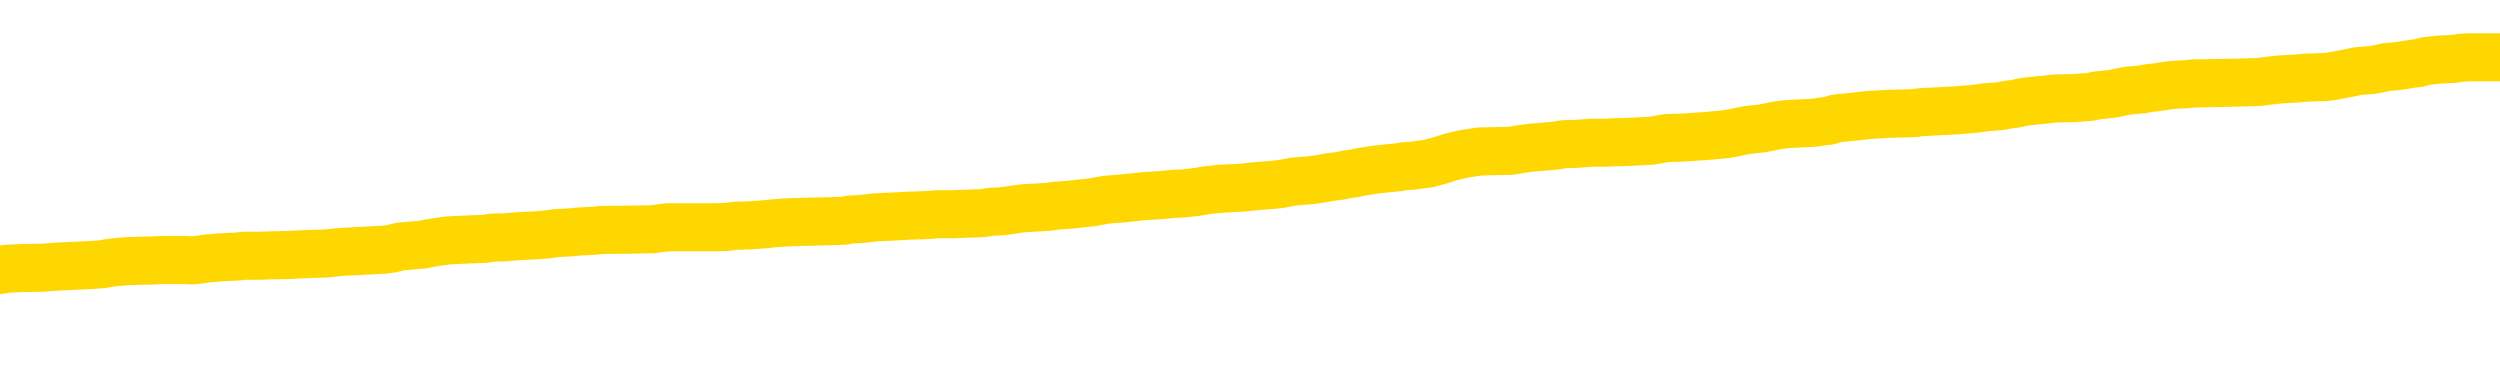 <svg xmlns="http://www.w3.org/2000/svg" version="1.1" viewBox="0 0 6500 1000">
	<path fill="none" stroke="gold" stroke-width="125" stroke-linecap="round" stroke-linejoin="round" d="M0 296082  L-1324974 296082 L-1324790 296081 L-1324300 296078 L-1324006 296077 L-1323695 296074 L-1323461 296073 L-1323407 296070 L-1323348 296068 L-1323195 296066 L-1323154 296064 L-1323022 296062 L-1322729 296061 L-1322188 296061 L-1321578 296060 L-1321530 296060 L-1320890 296058 L-1320857 296058 L-1320331 296058 L-1320199 296057 L-1319808 296054 L-1319480 296052 L-1319363 296049 L-1319152 296046 L-1318435 296046 L-1317865 296045 L-1317758 296045 L-1317583 296043 L-1317362 296041 L-1316960 296039 L-1316935 296037 L-1316007 296034 L-1315919 296031 L-1315837 296029 L-1315767 296026 L-1315470 296025 L-1315318 296022 L-1313427 296023 L-1313327 296023 L-1313064 296023 L-1312771 296025 L-1312629 296022 L-1312380 296022 L-1312345 296021 L-1312186 296019 L-1311723 296017 L-1311470 296015 L-1311258 296013 L-1311006 296011 L-1310657 296010 L-1309730 296007 L-1309636 296005 L-1309226 296003 L-1308055 296001 L-1306866 295999 L-1306774 295997 L-1306746 295994 L-1306480 295991 L-1306181 295988 L-1306052 295986 L-1306015 295983 L-1305200 295983 L-1304816 295984 L-1303756 295986 L-1303695 295986 L-1303429 296013 L-1302958 296038 L-1302766 296064 L-1302502 296089 L-1302165 296088 L-1302030 296086 L-1301574 296085 L-1300831 296084 L-1300813 296082 L-1300648 296080 L-1300580 296080 L-1300064 296078 L-1299035 296078 L-1298839 296077 L-1298350 296076 L-1297988 296074 L-1297580 296074 L-1297194 296076 L-1295491 296076 L-1295393 296076 L-1295321 296076 L-1295259 296076 L-1295075 296074 L-1294739 296074 L-1294098 296073 L-1294021 296072 L-1293960 296072 L-1293773 296070 L-1293694 296070 L-1293517 296069 L-1293497 296068 L-1293267 296068 L-1292880 296066 L-1291991 296066 L-1291952 296065 L-1291863 296064 L-1291836 296061 L-1290828 296060 L-1290678 296057 L-1290654 296056 L-1290521 296054 L-1290481 296053 L-1289223 296052 L-1289165 296052 L-1288625 296050 L-1288573 296050 L-1288526 296050 L-1288131 296049 L-1287992 296048 L-1287792 296046 L-1287645 296046 L-1287480 296046 L-1287204 296048 L-1286845 296048 L-1286292 296046 L-1285648 296045 L-1285389 296042 L-1285235 296041 L-1284834 296039 L-1284794 296038 L-1284673 296037 L-1284612 296038 L-1284598 296038 L-1284504 296038 L-1284211 296037 L-1284059 296031 L-1283729 296029 L-1283651 296026 L-1283575 296025 L-1283349 296021 L-1283282 296018 L-1283054 296015 L-1283002 296013 L-1282837 296011 L-1281831 296010 L-1281648 296009 L-1281097 296007 L-1280704 296005 L-1280307 296003 L-1279457 296001 L-1279378 295999 L-1278799 295998 L-1278358 295998 L-1278117 295997 L-1277960 295997 L-1277559 295994 L-1277538 295994 L-1277094 295992 L-1276688 295991 L-1276552 295988 L-1276377 295986 L-1276241 295983 L-1275990 295980 L-1274991 295979 L-1274908 295978 L-1274773 295976 L-1274734 295975 L-1273844 295974 L-1273629 295972 L-1273186 295971 L-1273068 295970 L-1273011 295968 L-1272335 295968 L-1272235 295967 L-1272206 295967 L-1270864 295966 L-1270458 295964 L-1270419 295963 L-1269491 295962 L-1269392 295960 L-1269259 295959 L-1268855 295958 L-1268829 295956 L-1268736 295955 L-1268520 295954 L-1268109 295951 L-1266955 295948 L-1266663 295946 L-1266635 295943 L-1266027 295942 L-1265777 295939 L-1265757 295937 L-1264827 295936 L-1264776 295933 L-1264654 295932 L-1264636 295929 L-1264480 295928 L-1264305 295925 L-1264168 295924 L-1264112 295923 L-1264004 295921 L-1263919 295920 L-1263686 295919 L-1263611 295917 L-1263302 295916 L-1263184 295915 L-1263015 295913 L-1262923 295912 L-1262821 295912 L-1262797 295911 L-1262720 295911 L-1262622 295908 L-1262256 295907 L-1262151 295905 L-1261647 295904 L-1261196 295903 L-1261157 295901 L-1261133 295900 L-1261093 295899 L-1260964 295897 L-1260863 295896 L-1260422 295895 L-1260139 295893 L-1259547 295892 L-1259417 295891 L-1259142 295888 L-1258990 295887 L-1258836 295885 L-1258751 295882 L-1258673 295881 L-1258487 295880 L-1258437 295880 L-1258409 295878 L-1258330 295877 L-1258307 295876 L-1258023 295873 L-1257420 295870 L-1256424 295869 L-1256126 295868 L-1255392 295866 L-1255148 295865 L-1255058 295864 L-1254480 295862 L-1253782 295861 L-1253030 295860 L-1252711 295858 L-1252329 295856 L-1252251 295854 L-1251617 295853 L-1251431 295852 L-1251344 295852 L-1251214 295852 L-1250901 295850 L-1250852 295849 L-1250710 295848 L-1250688 295846 L-1249721 295845 L-1249175 295844 L-1248697 295844 L-1248636 295844 L-1248312 295844 L-1248291 295842 L-1248228 295842 L-1248018 295841 L-1247941 295840 L-1247887 295838 L-1247864 295837 L-1247825 295836 L-1247809 295834 L-1247052 295833 L-1247036 295832 L-1246236 295830 L-1246084 295829 L-1245178 295827 L-1244672 295826 L-1244443 295823 L-1244402 295823 L-1244286 295822 L-1244110 295821 L-1243356 295822 L-1243221 295821 L-1243057 295819 L-1242739 295818 L-1242562 295815 L-1241540 295813 L-1241517 295810 L-1241266 295809 L-1241053 295806 L-1240419 295805 L-1240181 295802 L-1240148 295799 L-1239970 295797 L-1239890 295794 L-1239800 295793 L-1239736 295790 L-1239296 295787 L-1239272 295786 L-1238731 295785 L-1238475 295783 L-1237981 295782 L-1237103 295781 L-1237067 295779 L-1237014 295778 L-1236973 295776 L-1236856 295775 L-1236579 295774 L-1236372 295771 L-1236175 295768 L-1236152 295766 L-1236101 295763 L-1236062 295762 L-1235984 295760 L-1235387 295758 L-1235327 295756 L-1235223 295755 L-1235069 295754 L-1234437 295752 L-1233756 295751 L-1233453 295748 L-1233107 295747 L-1232909 295746 L-1232861 295743 L-1232540 295742 L-1231913 295740 L-1231766 295739 L-1231730 295738 L-1231672 295736 L-1231595 295734 L-1231354 295734 L-1231266 295732 L-1231172 295731 L-1230878 295730 L-1230744 295728 L-1230684 295727 L-1230647 295724 L-1230374 295724 L-1229368 295723 L-1229193 295721 L-1229142 295721 L-1228850 295720 L-1228657 295717 L-1228324 295716 L-1227817 295715 L-1227255 295712 L-1227241 295709 L-1227224 295708 L-1227123 295705 L-1227009 295703 L-1226970 295700 L-1226932 295699 L-1226866 295699 L-1226838 295697 L-1226699 295699 L-1226407 295699 L-1226357 295699 L-1226251 295699 L-1225987 295697 L-1225522 295696 L-1225377 295696 L-1225323 295693 L-1225266 295692 L-1225075 295691 L-1224709 295689 L-1224495 295689 L-1224300 295689 L-1224242 295689 L-1224183 295687 L-1224029 295685 L-1223760 295684 L-1223330 295691 L-1223315 295691 L-1223238 295689 L-1223173 295688 L-1223044 295679 L-1223020 295677 L-1222736 295676 L-1222689 295675 L-1222634 295673 L-1222172 295672 L-1222133 295672 L-1222092 295671 L-1221902 295669 L-1221421 295668 L-1220934 295666 L-1220918 295665 L-1220880 295664 L-1220623 295662 L-1220546 295660 L-1220316 295658 L-1220300 295656 L-1220006 295653 L-1219563 295652 L-1219117 295650 L-1218612 295649 L-1218458 295648 L-1218172 295646 L-1218131 295644 L-1217800 295642 L-1217578 295641 L-1217061 295638 L-1216986 295637 L-1216738 295634 L-1216543 295632 L-1216484 295630 L-1215707 295629 L-1215633 295629 L-1215402 295628 L-1215386 295628 L-1215324 295626 L-1215128 295625 L-1214664 295625 L-1214641 295624 L-1214511 295624 L-1213210 295624 L-1213194 295624 L-1213117 295622 L-1213023 295622 L-1212806 295622 L-1212654 295621 L-1212475 295622 L-1212421 295624 L-1212134 295625 L-1212095 295625 L-1211725 295625 L-1211285 295625 L-1211102 295625 L-1210781 295624 L-1210486 295624 L-1210040 295621 L-1209968 295620 L-1209505 295617 L-1209068 295616 L-1208886 295614 L-1207432 295611 L-1207300 295610 L-1206842 295607 L-1206616 295606 L-1206230 295603 L-1205713 295601 L-1204759 295598 L-1203965 295595 L-1203291 295594 L-1202865 295591 L-1202554 295590 L-1202324 295586 L-1201641 295582 L-1201628 295578 L-1201418 295573 L-1201396 295571 L-1201221 295569 L-1200271 295567 L-1200003 295565 L-1199188 295563 L-1198877 295561 L-1198840 295559 L-1198783 295556 L-1198166 295555 L-1197528 295552 L-1195902 295551 L-1195228 295550 L-1194586 295550 L-1194508 295550 L-1194452 295550 L-1194416 295550 L-1194388 295548 L-1194276 295546 L-1194258 295544 L-1194235 295543 L-1194082 295542 L-1194028 295539 L-1193951 295538 L-1193831 295536 L-1193734 295535 L-1193616 295534 L-1193347 295531 L-1193077 295530 L-1193060 295527 L-1192860 295526 L-1192713 295523 L-1192486 295522 L-1192352 295520 L-1192043 295519 L-1191983 295518 L-1191630 295515 L-1191281 295514 L-1191181 295512 L-1191116 295510 L-1191056 295508 L-1190672 295505 L-1190291 295504 L-1190187 295503 L-1189927 295501 L-1189655 295499 L-1189496 295497 L-1189464 295496 L-1189402 295495 L-1189260 295493 L-1189077 295492 L-1189032 295491 L-1188744 295491 L-1188728 295489 L-1188495 295489 L-1188434 295488 L-1188395 295488 L-1187816 295487 L-1187682 295485 L-1187659 295480 L-1187640 295471 L-1187623 295460 L-1187607 295449 L-1187583 295438 L-1187566 295430 L-1187545 295421 L-1187528 295412 L-1187505 295406 L-1187488 295401 L-1187467 295397 L-1187450 295394 L-1187401 295390 L-1187329 295386 L-1187294 295379 L-1187270 295374 L-1187235 295369 L-1187193 295363 L-1187156 295361 L-1187141 295355 L-1187116 295351 L-1187079 295349 L-1187062 295345 L-1187039 295342 L-1187022 295339 L-1187003 295336 L-1186987 295334 L-1186958 295330 L-1186932 295326 L-1186886 295324 L-1186870 295322 L-1186828 295320 L-1186780 295318 L-1186709 295315 L-1186694 295312 L-1186678 295310 L-1186616 295308 L-1186577 295307 L-1186537 295306 L-1186371 295304 L-1186306 295303 L-1186290 295302 L-1186246 295299 L-1186188 295298 L-1185975 295296 L-1185942 295295 L-1185899 295294 L-1185821 295292 L-1185284 295291 L-1185206 295289 L-1185101 295287 L-1185013 295285 L-1184836 295284 L-1184486 295283 L-1184330 295281 L-1183892 295280 L-1183735 295279 L-1183606 295277 L-1182902 295275 L-1182701 295273 L-1181740 295271 L-1181258 295269 L-1181159 295269 L-1181066 295268 L-1180821 295267 L-1180748 295265 L-1180305 295263 L-1180209 295261 L-1180194 295260 L-1180178 295259 L-1180153 295257 L-1179687 295256 L-1179470 295255 L-1179331 295253 L-1179037 295252 L-1178948 295251 L-1178907 295249 L-1178877 295248 L-1178705 295247 L-1178646 295245 L-1178570 295244 L-1178489 295243 L-1178419 295243 L-1178110 295241 L-1178025 295240 L-1177811 295239 L-1177776 295237 L-1177093 295236 L-1176994 295234 L-1176789 295233 L-1176742 295232 L-1176464 295230 L-1176402 295229 L-1176385 295226 L-1176307 295225 L-1175998 295222 L-1175974 295221 L-1175920 295218 L-1175897 295217 L-1175775 295216 L-1175639 295213 L-1175395 295212 L-1175269 295212 L-1174623 295210 L-1174607 295210 L-1174582 295210 L-1174402 295208 L-1174325 295206 L-1174234 295205 L-1173806 295204 L-1173390 295202 L-1172997 295200 L-1172918 295198 L-1172899 295197 L-1172536 295196 L-1172300 295194 L-1172071 295193 L-1171758 295192 L-1171680 295190 L-1171600 295188 L-1171422 295185 L-1171406 295184 L-1171141 295181 L-1171060 295179 L-1170830 295178 L-1170604 295177 L-1170289 295177 L-1170113 295175 L-1169752 295175 L-1169361 295174 L-1169291 295171 L-1169227 295170 L-1169087 295167 L-1169035 295166 L-1168934 295163 L-1168432 295162 L-1168235 295161 L-1167988 295159 L-1167802 295158 L-1167503 295157 L-1167427 295155 L-1167261 295153 L-1166376 295151 L-1166348 295149 L-1166225 295146 L-1165646 295145 L-1165568 295143 L-1164855 295143 L-1164543 295143 L-1164330 295143 L-1164313 295143 L-1163926 295143 L-1163401 295141 L-1162955 295139 L-1162626 295138 L-1162473 295137 L-1162147 295137 L-1161968 295135 L-1161887 295135 L-1161681 295133 L-1161505 295131 L-1160576 295130 L-1159687 295129 L-1159648 295127 L-1159420 295127 L-1159041 295126 L-1158253 295124 L-1158019 295123 L-1157943 295122 L-1157585 295120 L-1157014 295118 L-1156747 295116 L-1156360 295115 L-1156257 295115 L-1156087 295115 L-1155468 295115 L-1155257 295115 L-1154949 295115 L-1154896 295114 L-1154768 295112 L-1154715 295111 L-1154596 295110 L-1154260 295107 L-1153301 295106 L-1153169 295103 L-1152968 295102 L-1152336 295100 L-1152025 295099 L-1151611 295098 L-1151584 295096 L-1151438 295095 L-1151018 295094 L-1149686 295094 L-1149639 295092 L-1149510 295090 L-1149493 295088 L-1148915 295086 L-1148710 295084 L-1148680 295083 L-1148639 295082 L-1148582 295080 L-1148544 295079 L-1148466 295078 L-1148323 295076 L-1147869 295075 L-1147751 295074 L-1147465 295072 L-1147093 295071 L-1146996 295069 L-1146670 295068 L-1146315 295067 L-1146145 295065 L-1146098 295064 L-1145989 295063 L-1145900 295061 L-1145872 295060 L-1145796 295057 L-1145492 295056 L-1145458 295053 L-1145387 295052 L-1145019 295051 L-1144683 295049 L-1144602 295049 L-1144383 295048 L-1144211 295047 L-1144184 295045 L-1143686 295044 L-1143137 295041 L-1142257 295040 L-1142158 295037 L-1142081 295036 L-1141807 295035 L-1141560 295032 L-1141486 295031 L-1141424 295028 L-1141305 295027 L-1141263 295025 L-1141153 295024 L-1141076 295021 L-1140375 295020 L-1140130 295018 L-1140090 295017 L-1139934 295016 L-1139334 295016 L-1139108 295016 L-1139016 295016 L-1138540 295016 L-1137943 295013 L-1137423 295012 L-1137402 295010 L-1137257 295009 L-1136937 295009 L-1136395 295009 L-1136163 295009 L-1135992 295009 L-1135506 295008 L-1135279 295006 L-1135194 295005 L-1134847 295004 L-1134521 295004 L-1133998 295002 L-1133671 295001 L-1133071 295000 L-1132873 294997 L-1132821 294996 L-1132780 294994 L-1132499 294993 L-1131815 294990 L-1131505 294989 L-1131480 294986 L-1131288 294985 L-1131066 294984 L-1130980 294982 L-1130316 294980 L-1130292 294978 L-1130070 294976 L-1129740 294974 L-1129388 294972 L-1129183 294970 L-1128951 294968 L-1128693 294966 L-1128503 294963 L-1128456 294962 L-1128229 294961 L-1128194 294959 L-1128038 294958 L-1127823 294957 L-1127650 294955 L-1127559 294954 L-1127282 294953 L-1127038 294951 L-1126723 294950 L-1126296 294950 L-1126259 294950 L-1125776 294950 L-1125542 294950 L-1125330 294949 L-1125104 294947 L-1124554 294947 L-1124307 294946 L-1123473 294946 L-1123417 294945 L-1123396 294943 L-1123238 294942 L-1122776 294941 L-1122736 294939 L-1122396 294937 L-1122262 294935 L-1122040 294934 L-1121467 294933 L-1120996 294931 L-1120801 294930 L-1120608 294929 L-1120419 294927 L-1120317 294926 L-1119949 294925 L-1119902 294923 L-1119821 294922 L-1118527 294921 L-1118479 294919 L-1118211 294919 L-1118066 294919 L-1117515 294919 L-1117398 294918 L-1117316 294917 L-1116957 294915 L-1116733 294914 L-1116452 294913 L-1116123 294910 L-1115615 294908 L-1115502 294907 L-1115424 294906 L-1115259 294904 L-1114965 294904 L-1114496 294904 L-1114300 294906 L-1114249 294906 L-1113599 294904 L-1113478 294903 L-1113023 294903 L-1112988 294902 L-1112519 294900 L-1112409 294899 L-1112392 294898 L-1112176 294898 L-1111995 294896 L-1111464 294896 L-1110434 294896 L-1110235 294895 L-1109776 294894 L-1108828 294891 L-1108729 294890 L-1108375 294887 L-1108315 294886 L-1108300 294884 L-1108265 294883 L-1107896 294882 L-1107776 294880 L-1107534 294879 L-1107370 294878 L-1107182 294876 L-1107062 294875 L-1105991 294872 L-1105133 294871 L-1104921 294868 L-1104823 294867 L-1104649 294864 L-1104316 294863 L-1104244 294862 L-1104187 294860 L-1104011 294860 L-1103622 294859 L-1103387 294858 L-1103276 294856 L-1103159 294855 L-1102178 294853 L-1102152 294852 L-1101558 294849 L-1101526 294849 L-1101377 294848 L-1101093 294847 L-1100181 294847 L-1099235 294847 L-1099082 294845 L-1098979 294845 L-1098847 294844 L-1098704 294843 L-1098678 294841 L-1098564 294840 L-1098345 294839 L-1097664 294837 L-1097535 294836 L-1097231 294835 L-1096992 294832 L-1096659 294831 L-1096020 294829 L-1095678 294827 L-1095616 294825 L-1095460 294825 L-1094539 294825 L-1094068 294825 L-1094025 294825 L-1094012 294824 L-1093971 294823 L-1093949 294821 L-1093922 294820 L-1093778 294819 L-1093355 294817 L-1093020 294817 L-1092829 294816 L-1092400 294816 L-1092212 294815 L-1091823 294812 L-1091289 294811 L-1090916 294809 L-1090895 294809 L-1090645 294808 L-1090527 294807 L-1090451 294805 L-1090315 294804 L-1090276 294802 L-1090196 294801 L-1089801 294800 L-1089306 294798 L-1089194 294796 L-1089021 294794 L-1088712 294793 L-1088265 294792 L-1087942 294790 L-1087799 294788 L-1087372 294785 L-1087219 294782 L-1087164 294780 L-1086350 294778 L-1086330 294777 L-1085958 294776 L-1085902 294776 L-1084773 294774 L-1084705 294774 L-1084146 294773 L-1083952 294772 L-1083815 294770 L-1083582 294769 L-1083235 294768 L-1083200 294765 L-1083165 294764 L-1083097 294761 L-1082748 294760 L-1082576 294758 L-1082091 294757 L-1082075 294756 L-1081749 294754 L-1081592 294753 L-1080451 294750 L-1080426 294749 L-1080235 294746 L-1080041 294745 L-1079791 294743 L-1079774 294742 L-1078753 294741 L-1078456 294739 L-1078380 294738 L-1078244 294735 L-1078068 294734 L-1077492 294731 L-1077276 294730 L-1077212 294729 L-1077082 294727 L-1077045 294725 L-1076522 294723 L-1076384 295252 L-1076369 295252 L-1076346 295252 L-1076326 295252 L-1076099 294722 L-1075323 294722 L-1075282 294722 L-1074914 294722 L-1074835 294721 L-1074783 294719 L-1074110 294718 L-1073368 294717 L-1072943 294717 L-1072495 294715 L-1071434 294714 L-1071122 294711 L-1070712 294711 L-1070640 294710 L-1070116 294710 L-1070021 294710 L-1070003 294710 L-1069558 294709 L-1069373 294706 L-1068593 294703 L-1067920 294702 L-1067508 294698 L-1067276 294695 L-1067136 294694 L-1067054 294691 L-1067034 294690 L-1066958 294690 L-1066830 294688 L-1066513 294690 L-1066288 294690 L-1065963 294688 L-1065901 294688 L-1065531 294688 L-1065498 294688 L-1065290 294688 L-1064622 294688 L-1064545 294688 L-1064387 294686 L-1064276 294686 L-1063950 294684 L-1063795 294683 L-1063454 294683 L-1063397 294680 L-1063059 294678 L-1062855 294676 L-1062802 294674 L-1061426 294672 L-1061296 294671 L-1060863 294670 L-1060542 294668 L-1059714 294666 L-1059591 294664 L-1058860 294662 L-1058704 294659 L-1058664 294658 L-1058610 294656 L-1058587 294655 L-1058473 294654 L-1058176 294652 L-1057886 294651 L-1057832 294650 L-1057711 294648 L-1057681 294647 L-1057582 294646 L-1057138 294646 L-1056986 294644 L-1056151 294644 L-1055608 294643 L-1055274 294643 L-1055258 294642 L-1055183 294640 L-1055066 294639 L-1054872 294637 L-1054608 294636 L-1053773 294635 L-1053677 294633 L-1053155 294632 L-1053114 294631 L-1053014 294629 L-1052186 294629 L-1052051 294628 L-1051712 294628 L-1051158 294627 L-1050778 294625 L-1050615 294624 L-1050305 294623 L-1049493 294621 L-1049187 294620 L-1048918 294620 L-1048597 294620 L-1048276 294621 L-1048000 294621 L-1047172 294619 L-1047077 294617 L-1046984 294613 L-1046880 294609 L-1046493 294605 L-1046013 294603 L-1045996 294601 L-1045878 294600 L-1045510 294597 L-1045415 294596 L-1044581 294593 L-1044504 294592 L-1044205 294591 L-1044114 294589 L-1043707 294587 L-1043596 294584 L-1042897 294582 L-1042424 294581 L-1042364 294580 L-1042145 294577 L-1041871 294576 L-1041758 294574 L-1040731 294573 L-1040344 294572 L-1040324 294570 L-1039992 294569 L-1039747 294568 L-1039314 294566 L-1039203 294565 L-1039086 294564 L-1038634 294561 L-1038044 294560 L-1037707 294558 L-1035814 294557 L-1035701 294554 L-1035489 294553 L-1034171 294552 L-1034064 294250 L-1033998 293952 L-1033962 293677 L-1033900 293677 L-1033401 293976 L-1032726 294271 L-1032704 294544 L-1032433 294541 L-1031465 294541 L-1030776 294540 L-1030614 294538 L-1030073 294537 L-1029983 294536 L-1028964 294534 L-1028016 294531 L-1027651 294533 L-1027548 294534 L-1026960 294534 L-1026900 294534 L-1026800 294533 L-1026359 294530 L-1026252 294529 L-1025810 294527 L-1024810 294523 L-1024554 294519 L-1024451 294515 L-1024321 294513 L-1023954 294510 L-1023374 294507 L-1023343 294506 L-1023027 294505 L-1021044 294503 L-1020928 294502 L-1020861 294502 L-1020502 294501 L-1018883 294499 L-1018706 294499 L-1018561 294499 L-1017739 294501 L-1017686 294502 L-1017632 294502 L-1017198 294502 L-1016217 294503 L-1016143 294503 L-1015059 294502 L-1014846 294502 L-1014130 294499 L-1013741 294498 L-1013522 294495 L-1013203 294493 L-1012709 294490 L-1012581 294489 L-1012352 294486 L-1012120 294483 L-1012061 294482 L-1011771 294481 L-1011499 294478 L-1010469 294476 L-1008804 294475 L-1008385 294474 L-1008248 294472 L-1008092 294472 L-1007786 294471 L-1007558 294468 L-1007400 294467 L-1007241 294464 L-1007071 294462 L-1007024 294460 L-1006971 294459 L-1006949 294459 L-1006563 294458 L-1006313 294458 L-1006043 294458 L-1005882 294458 L-1005792 294458 L-1004134 294458 L-1003968 294459 L-1003588 294458 L-1003128 294458 L-1002519 294455 L-1001426 294454 L-1000995 294452 L-1000963 294451 L-1000901 294450 L-1000883 294448 L-999180 294447 L-999138 294446 L-998671 294444 L-998485 294443 L-998452 294440 L-997857 294439 L-997807 294438 L-997484 294436 L-997434 294435 L-997223 294434 L-997205 294432 L-996939 294430 L-996886 294428 L-996417 294427 L-995907 294424 L-995828 294424 L-995534 294423 L-995518 294421 L-995479 294420 L-995408 294419 L-995251 294417 L-994305 294417 L-994248 294417 L-993727 294417 L-993535 294416 L-993434 294416 L-993208 294415 L-992698 294415 L-992310 294451 L-992241 294451 L-991892 294450 L-991535 294448 L-990407 294409 L-990355 294407 L-990129 294405 L-990095 294404 L-989970 294401 L-989872 294401 L-989607 294401 L-988867 294403 L-988288 294403 L-987995 294403 L-987289 294403 L-987110 294401 L-987087 294401 L-986451 294400 L-986139 294399 L-985743 294399 L-985713 294397 L-985692 294396 L-985539 294395 L-984854 294395 L-984837 294395 L-984497 294395 L-984225 294393 L-984187 294392 L-984131 294389 L-984109 294388 L-984037 294387 L-983705 294385 L-983599 294384 L-983570 294381 L-983372 294380 L-983220 294379 L-982351 294377 L-981789 294375 L-981773 294375 L-981672 294373 L-981569 294375 L-981423 294375 L-981345 294375 L-981307 294373 L-981251 294372 L-981178 294371 L-981033 294369 L-980551 294369 L-980147 294368 L-979281 294369 L-979261 294369 L-979003 294369 L-978926 294369 L-978897 294368 L-978887 294365 L-978870 294364 L-978577 294362 L-978537 294361 L-978465 294360 L-978392 294358 L-978187 294357 L-978027 294353 L-977725 294349 L-977648 294344 L-977631 294340 L-977414 294337 L-977183 294337 L-977073 294338 L-976704 294340 L-976545 294340 L-976314 294340 L-976146 294340 L-976000 294338 L-975868 294337 L-974593 294334 L-974189 294332 L-974128 294330 L-974012 294328 L-973586 294326 L-973571 294324 L-973509 294322 L-973236 294320 L-973123 294318 L-972841 294315 L-972564 294314 L-972139 294311 L-972116 294310 L-972038 294309 L-971913 294307 L-971326 294306 L-970935 294305 L-970599 294303 L-970010 294302 L-969908 294302 L-969737 294301 L-969601 294301 L-968773 294299 L-967588 294298 L-967552 294297 L-967497 294297 L-967276 294295 L-967071 294295 L-966916 294295 L-966660 294294 L-966583 294293 L-966040 294291 L-966004 294290 L-965755 294289 L-965368 294287 L-964542 294286 L-964184 294285 L-963873 294285 L-963615 294283 L-963392 294282 L-962986 294281 L-962869 294279 L-962686 294278 L-962633 294278 L-962444 294277 L-962273 294275 L-962245 294274 L-961964 294273 L-961654 294271 L-961516 294270 L-961206 294269 L-961012 294269 L-960997 294267 L-960277 294267 L-960144 294265 L-959846 294263 L-959755 294262 L-959155 294262 L-959117 294260 L-959038 294259 L-958418 294258 L-958266 294255 L-958226 294254 L-957915 294252 L-957723 294251 L-957530 294248 L-957474 294246 L-957166 294244 L-957114 294243 L-957059 294244 L-957033 294244 L-956908 294244 L-956098 294243 L-956021 294242 L-955481 294240 L-955212 294239 L-954553 294238 L-953645 294236 L-953404 294235 L-952871 294234 L-952654 294232 L-951547 294234 L-951496 294234 L-950721 294234 L-950173 294232 L-950062 294231 L-949909 294228 L-949854 294227 L-949688 294226 L-949311 294224 L-948864 294223 L-948809 294222 L-948655 294220 L-947975 294219 L-947754 294218 L-947237 294216 L-946388 294214 L-946372 294212 L-944581 294211 L-944026 294210 L-943909 294208 L-942903 294207 L-942867 294205 L-942634 294205 L-942541 294205 L-942501 294205 L-942169 294204 L-941817 294203 L-941552 294200 L-941266 294199 L-940955 294196 L-940701 294193 L-940607 294192 L-940117 294191 L-939910 294189 L-939344 294188 L-939230 294189 L-938879 294188 L-938827 294188 L-938787 294188 L-938184 294185 L-937450 294183 L-936869 294180 L-936633 294177 L-936093 294173 L-935940 294171 L-935438 294169 L-935229 294167 L-935206 294167 L-935147 294165 L-934184 294165 L-934007 294164 L-933565 294163 L-933541 294160 L-933386 294159 L-933304 294159 L-933154 294160 L-932507 294160 L-932457 294159 L-931337 294157 L-930353 294156 L-930291 294155 L-929571 294153 L-928706 294152 L-928327 294150 L-928108 294150 L-927349 294149 L-927297 294148 L-926988 294145 L-926136 294145 L-925943 294144 L-925766 294142 L-925542 294142 L-925415 294141 L-925223 294141 L-924991 294140 L-924821 294141 L-924535 294140 L-924255 294140 L-924172 294138 L-924002 294137 L-923985 294134 L-923831 294133 L-923792 294132 L-923016 294130 L-922940 294130 L-922708 294128 L-922281 294126 L-921935 294125 L-921352 294124 L-921084 294124 L-920825 294124 L-920695 294121 L-920679 294120 L-920565 294118 L-920541 294117 L-920307 294116 L-920271 294114 L-918955 294114 L-918899 294113 L-918220 294110 L-917648 294110 L-917522 294110 L-917369 294110 L-917292 294110 L-916980 294108 L-916707 294106 L-916618 294104 L-916517 294104 L-915589 294102 L-915512 294102 L-915148 294102 L-915124 294101 L-915087 294100 L-914312 294097 L-914220 294095 L-914080 294094 L-913678 294093 L-913417 294093 L-913173 294094 L-912959 294093 L-912879 294093 L-912802 294093 L-912726 294093 L-912539 294094 L-912472 294094 L-912223 294094 L-912168 294093 L-912030 294091 L-911951 294089 L-911837 294087 L-911614 294086 L-911450 294085 L-911409 294083 L-911239 294082 L-910869 294081 L-910854 294079 L-910738 294078 L-910016 294077 L-909981 294075 L-909848 294075 L-909500 294074 L-909088 294074 L-909052 294074 L-908974 294073 L-908935 294071 L-908571 294070 L-908367 294069 L-908352 294067 L-908007 294066 L-907658 294066 L-907332 294066 L-907231 294065 L-907078 294065 L-906883 294063 L-906652 294063 L-906559 294063 L-906404 294063 L-906326 294063 L-906286 294062 L-906172 294061 L-906149 294059 L-905898 294059 L-905759 294057 L-905182 294053 L-904353 294050 L-903866 294047 L-903744 294046 L-903706 294044 L-903693 294043 L-903541 294040 L-903440 294038 L-903207 294036 L-902817 294034 L-902512 294032 L-902497 294031 L-902326 294030 L-902087 294027 L-901491 294027 L-900887 294026 L-900848 294026 L-900807 294026 L-900654 294024 L-900601 294023 L-900538 294022 L-900470 294020 L-900415 294018 L-900390 294016 L-900343 294015 L-900249 294012 L-900112 294011 L-899958 294010 L-899826 294008 L-899786 294008 L-899750 294007 L-899688 294006 L-899415 294003 L-899100 294002 L-899059 293999 L-898974 293998 L-898797 293996 L-898559 293995 L-898202 293994 L-898172 293992 L-897603 293991 L-897480 293989 L-897244 293988 L-897221 293988 L-896940 293987 L-896654 293987 L-896399 293987 L-895827 293985 L-895530 293984 L-895454 293983 L-894755 293981 L-894678 293980 L-894642 293979 L-894616 293977 L-894565 293975 L-894371 293973 L-894230 293971 L-894195 293969 L-894154 293968 L-893559 293967 L-893327 293965 L-893043 293975 L-892989 293983 L-892915 293992 L-892837 294000 L-892601 293998 L-892357 293996 L-892221 293995 L-892115 293994 L-892035 293992 L-891648 293989 L-891521 293988 L-891368 293987 L-891331 293985 L-891185 293984 L-890963 293983 L-890789 293981 L-890720 293980 L-889899 293977 L-889883 293977 L-889588 293976 L-888800 293975 L-888490 293975 L-888344 293973 L-888116 293972 L-887915 293969 L-886978 293968 L-886942 293967 L-886919 293965 L-886878 293963 L-886610 293961 L-886013 293960 L-885949 293959 L-885914 293957 L-885897 293956 L-885202 293956 L-885001 293956 L-884969 293956 L-884635 293956 L-884527 293955 L-883903 293952 L-883399 293951 L-883361 293948 L-882919 293948 L-882823 293947 L-882664 293947 L-882351 293947 L-882339 293947 L-881898 293948 L-881417 293949 L-881287 293949 L-880967 293949 L-880899 293948 L-880595 293948 L-880419 293947 L-880225 293945 L-879983 293943 L-879785 293940 L-879759 293937 L-879181 293936 L-879111 293934 L-878702 293933 L-878647 293932 L-878601 293930 L-878237 293929 L-878091 293928 L-877886 293926 L-877789 293926 L-877634 293925 L-877573 293924 L-877425 293921 L-877324 293920 L-876768 293920 L-876745 293922 L-876573 293924 L-876031 293925 L-875970 293925 L-875917 293922 L-875888 293920 L-875817 293918 L-875800 293916 L-875737 293914 L-875700 293912 L-875546 293910 L-875220 293909 L-874654 293908 L-874639 293906 L-874577 293904 L-874476 293901 L-874430 293901 L-874187 293900 L-873765 293900 L-873610 293900 L-871868 293897 L-871327 293896 L-870383 293894 L-869974 293893 L-869433 293890 L-869237 293889 L-869068 293888 L-868772 293886 L-868658 293885 L-868642 293885 L-868488 293884 L-868348 293882 L-868271 293879 L-868139 293879 L-867791 293879 L-867421 293881 L-866823 293881 L-866647 293881 L-866491 293879 L-866222 293878 L-866070 293878 L-865779 293882 L-865756 293885 L-865673 293888 L-865445 293890 L-864745 293889 L-864619 293888 L-864188 293886 L-864093 293885 L-862888 293885 L-862839 293884 L-862546 293884 L-862142 293882 L-861867 293879 L-861847 293878 L-861730 293877 L-861654 293875 L-861472 293874 L-860992 293873 L-860541 293870 L-860131 293869 L-860100 293867 L-859682 293866 L-859568 293866 L-859450 293866 L-859434 293866 L-859240 293865 L-859219 293862 L-858986 293861 L-858543 293859 L-858224 293857 L-857759 293857 L-857593 293855 L-857439 293854 L-857283 293854 L-856829 293854 L-856510 293854 L-856455 293855 L-856084 293855 L-856046 293857 L-855720 293857 L-855603 293855 L-855505 293854 L-855179 293851 L-854791 293850 L-854531 293849 L-854172 293846 L-853916 293845 L-851746 293843 L-851696 293842 L-851674 293841 L-851262 293841 L-851201 293841 L-851130 293842 L-850900 293842 L-850589 293841 L-850286 293838 L-850241 293837 L-849933 293835 L-849801 293834 L-849584 293833 L-848872 293831 L-848717 293831 L-848578 293830 L-848430 293830 L-848408 293830 L-848214 293828 L-848189 293827 L-848098 293826 L-848076 293824 L-848059 293823 L-847959 293822 L-847031 293820 L-846573 293820 L-845481 293818 L-845058 293818 L-844654 293816 L-844616 293815 L-844362 293814 L-843588 293811 L-843571 293810 L-843547 293808 L-843354 293807 L-842617 293806 L-842348 293804 L-842308 293803 L-841909 293800 L-841884 293799 L-841095 293798 L-840415 293796 L-839044 293795 L-838774 293794 L-838725 293792 L-838187 293790 L-838154 293788 L-838053 293786 L-837729 293784 L-837650 293783 L-837381 293783 L-836468 293782 L-836329 293782 L-836080 293779 L-835535 293779 L-835113 293778 L-834920 293776 L-834904 293776 L-834767 293773 L-834673 293772 L-834545 293771 L-834285 293769 L-834261 293767 L-834169 293765 L-833859 293764 L-833799 293763 L-833682 293763 L-833332 293763 L-832522 293763 L-832290 293760 L-831461 293760 L-831229 293757 L-831013 293756 L-830494 293756 L-829856 293755 L-829440 293753 L-829117 293752 L-828637 293751 L-828211 293751 L-828150 293749 L-827801 293749 L-827761 293748 L-827747 293747 L-827647 293744 L-827602 293744 L-827117 293743 L-826315 293743 L-825981 293743 L-824900 293741 L-824420 293740 L-824397 293739 L-824257 293737 L-823701 293736 L-823004 293735 L-822695 293733 L-822473 293732 L-822369 293731 L-822266 293728 L-821595 293727 L-821501 293725 L-821479 293725 L-821402 293724 L-821224 293724 L-821052 293724 L-820871 293723 L-820858 293721 L-820781 293720 L-820617 293718 L-820102 293717 L-820086 293716 L-819946 293716 L-819583 293714 L-819559 293714 L-819428 293713 L-819404 293712 L-819042 293710 L-818516 293708 L-818423 293706 L-818207 293704 L-818113 293702 L-818089 293701 L-817624 293700 L-817547 293700 L-817146 293698 L-816695 293698 L-815443 293697 L-815404 293696 L-814973 293694 L-814940 293693 L-814221 293692 L-814045 293690 L-813909 293689 L-813602 293688 L-813547 293686 L-813523 293684 L-813507 293681 L-813332 293680 L-813142 293678 L-812635 293678 L-812261 293668 L-811923 293655 L-811884 293645 L-811165 293635 L-811071 293634 L-811033 293633 L-810491 293633 L-810468 293631 L-810065 293630 L-809640 293629 L-809369 293629 L-809189 293627 L-808943 293625 L-808920 293623 L-808863 293621 L-808247 293619 L-807744 293618 L-807357 293618 L-806738 293619 L-806522 293619 L-806367 293621 L-805074 293618 L-804975 293617 L-804533 293614 L-804201 293613 L-803901 293610 L-803658 293608 L-802924 293606 L-802344 293604 L-801515 293603 L-801415 293602 L-800857 293600 L-800719 293599 L-799077 293598 L-799016 293598 L-798922 293598 L-797955 293598 L-797778 293596 L-797491 293596 L-797273 293596 L-797195 293595 L-796924 293595 L-796808 293594 L-796655 293592 L-796345 293591 L-796267 293590 L-796176 293590 L-796098 293588 L-795982 293588 L-795803 293587 L-795711 293586 L-795673 293584 L-795170 293584 L-794951 293583 L-794822 293583 L-794666 293582 L-794612 293580 L-794487 293580 L-794102 293579 L-793594 293578 L-793522 293576 L-793041 293575 L-792964 293574 L-792864 293574 L-792631 293572 L-792166 293572 L-791936 293572 L-791919 293572 L-791687 293572 L-791533 293572 L-791471 293572 L-791278 293571 L-791007 293568 L-790256 293567 L-789303 293567 L-789267 293566 L-789042 293566 L-788602 293566 L-788321 293563 L-787973 293562 L-786904 293560 L-785976 293560 L-785845 293560 L-785798 293560 L-785729 293559 L-785574 293559 L-785497 293556 L-785323 293553 L-784889 293551 L-784684 293549 L-784624 293547 L-784042 293545 L-783888 293543 L-783772 293541 L-783731 293540 L-783562 293539 L-783425 293537 L-783214 293535 L-783137 293533 L-783113 293532 L-782905 293529 L-782495 293528 L-782470 293527 L-782247 293525 L-782102 293524 L-782067 293523 L-782054 293521 L-782031 293520 L-781798 293519 L-781612 293517 L-781395 293516 L-781370 293515 L-780681 293513 L-780577 293512 L-780541 293511 L-780521 293509 L-780327 293508 L-780273 293507 L-780156 293504 L-780075 293504 L-779964 293502 L-779649 293501 L-779190 293500 L-778935 293498 L-778701 293496 L-778571 293494 L-778218 293493 L-778159 293492 L-778006 293490 L-777434 293488 L-777348 293486 L-777195 293484 L-776899 293481 L-776528 293478 L-776226 293476 L-776149 293474 L-775744 293473 L-775576 293473 L-775432 293473 L-774892 293473 L-774831 293473 L-774815 293470 L-774649 293469 L-774443 293468 L-774369 293468 L-774276 293466 L-773866 293465 L-773851 293464 L-773827 293464 L-773634 293462 L-773557 293474 L-773387 293486 L-773325 293497 L-773309 293509 L-772794 293508 L-772573 293507 L-771954 293504 L-771701 293502 L-771507 293501 L-771467 293500 L-771394 293500 L-771329 293500 L-770678 293500 L-770639 293501 L-770465 293501 L-770399 293501 L-769725 293501 L-769336 293498 L-769075 293497 L-768837 293496 L-768759 293493 L-768743 293490 L-768541 293489 L-768171 293486 L-767945 293485 L-767310 293484 L-767290 293484 L-766903 293482 L-766809 293482 L-766751 293481 L-766475 293480 L-766165 293480 L-766088 293478 L-765237 293480 L-764894 293486 L-764457 293494 L-764023 293501 L-763528 293508 L-763379 293507 L-763110 293508 L-761872 293509 L-761816 293512 L-760052 293513 L-759862 293512 L-758851 293511 L-758700 293509 L-758325 293512 L-758004 293515 L-757399 293517 L-757329 293520 L-757152 293519 L-756323 293517 L-756185 293516 L-755798 293515 L-755613 293513 L-755570 293512 L-755450 293511 L-755240 293509 L-754793 293507 L-754444 293505 L-754312 293504 L-753903 293502 L-753553 293502 L-753268 293501 L-753074 293500 L-752920 293500 L-752756 293498 L-752687 293497 L-752588 293497 L-752354 293496 L-752238 293496 L-752184 293494 L-751643 293494 L-751178 293493 L-749996 293493 L-749863 293493 L-749838 293493 L-749786 293493 L-749118 293493 L-748083 293490 L-747889 293489 L-747710 293488 L-747558 293488 L-747518 293486 L-747503 293486 L-747441 293485 L-747116 293484 L-745955 293482 L-745762 293481 L-745584 293480 L-744470 293478 L-743611 293477 L-743505 293477 L-743031 293476 L-742838 293476 L-740517 293474 L-740439 293473 L-740318 293470 L-740283 293469 L-740246 293466 L-740151 293462 L-739936 293460 L-739355 293457 L-738968 293456 L-738195 293454 L-738118 293453 L-737420 293453 L-736879 293453 L-736838 293452 L-736708 293452 L-736244 293450 L-736205 293449 L-736070 293447 L-735702 293446 L-735673 293445 L-735523 293445 L-735122 293443 L-733298 293445 L-732491 293443 L-731772 293443 L-731756 293443 L-731442 293441 L-730880 293439 L-730379 293438 L-729860 293437 L-729838 293435 L-728095 293434 L-727926 293433 L-727730 293431 L-726836 293430 L-726318 293427 L-726107 293426 L-725849 293425 L-725140 293423 L-724189 293422 L-723531 293421 L-723492 293418 L-723205 293417 L-723123 293415 L-723027 293415 L-722896 293414 L-722818 293414 L-722083 293414 L-721746 293413 L-721696 293414 L-721441 293414 L-721155 293413 L-720729 293413 L-720149 293411 L-719890 293411 L-719738 293410 L-719491 293410 L-719452 293410 L-718655 293409 L-718618 293407 L-718441 293407 L-718031 293405 L-717803 293405 L-717726 293405 L-717595 293405 L-717479 293403 L-717131 293402 L-717068 293401 L-716915 293399 L-716174 293398 L-716063 293397 L-715893 293395 L-715854 293394 L-715559 293394 L-715158 293394 L-714981 293394 L-714887 293394 L-714577 293392 L-713776 293391 L-713317 293388 L-712797 293387 L-712309 293386 L-711613 293384 L-710567 293383 L-710298 293383 L-710244 293382 L-710084 293382 L-709832 293382 L-709586 293380 L-709507 293379 L-709293 293376 L-708981 293375 L-708517 293372 L-708503 293371 L-708207 293371 L-708193 293370 L-707202 293368 L-706530 293367 L-706195 293364 L-705579 293364 L-705442 293363 L-704803 293362 L-704673 293360 L-703722 293358 L-703622 293355 L-703063 293354 L-702654 293354 L-702226 293354 L-702135 293352 L-701300 293352 L-700936 293352 L-700897 293354 L-700765 293355 L-700588 293355 L-700371 293355 L-700317 293354 L-700161 293351 L-699908 293350 L-698807 293348 L-698730 293347 L-698511 293346 L-698380 293343 L-698343 293342 L-698150 293340 L-698051 293339 L-697567 293337 L-697282 293336 L-697122 293335 L-697027 293332 L-696756 293331 L-696486 293329 L-696470 293324 L-696332 293320 L-696193 293316 L-695867 293311 L-695558 293308 L-695517 293307 L-695441 293304 L-695326 293303 L-694475 293300 L-694149 293299 L-693817 293297 L-693685 293297 L-693469 293297 L-693452 293297 L-692772 293297 L-692679 293295 L-692655 293293 L-692640 293291 L-692601 293289 L-692189 293286 L-691920 293285 L-691880 293284 L-691511 293284 L-691302 293282 L-690219 293282 L-690202 293281 L-690174 293280 L-690154 293280 L-689777 293277 L-689522 293276 L-689274 293273 L-689134 293270 L-689002 293269 L-688670 293268 L-688577 293266 L-688516 293265 L-687958 293264 L-687897 293262 L-687741 293261 L-687547 293260 L-687355 293258 L-687339 293257 L-687301 293256 L-687262 293254 L-686991 293253 L-686868 293252 L-686836 293250 L-686736 293250 L-686580 293250 L-686439 293250 L-686155 293249 L-685830 293249 L-685134 293248 L-685111 293248 L-684602 293248 L-683756 293248 L-683393 293246 L-683238 293245 L-682634 293245 L-682464 293245 L-682403 293245 L-682348 293244 L-681293 293242 L-681274 293242 L-680368 293242 L-680347 293242 L-680180 293241 L-679938 293241 L-679887 293240 L-679833 293237 L-679695 293236 L-679656 293234 L-678728 293233 L-678672 293233 L-678550 293233 L-678479 293233 L-678363 293233 L-678184 293234 L-677202 293233 L-677063 293233 L-676945 293230 L-676650 293227 L-676403 293226 L-676367 293225 L-676312 293226 L-676290 293226 L-676157 293226 L-676078 293226 L-675941 293225 L-675318 293225 L-675151 293223 L-674687 293223 L-674510 293221 L-674494 293219 L-674434 293218 L-674317 293217 L-673835 293215 L-673139 293214 L-672766 293213 L-672597 293211 L-671631 293210 L-671476 293209 L-671298 293209 L-671205 293207 L-670950 293207 L-670779 293207 L-670133 293206 L-670122 293206 L-669541 293205 L-669403 293205 L-669348 293202 L-668613 293201 L-668574 293199 L-668497 293199 L-667855 293198 L-667080 293198 L-666988 293197 L-666939 293197 L-666924 293195 L-666888 293195 L-666871 293193 L-666808 293191 L-666792 293190 L-666772 293190 L-666617 293189 L-666579 293187 L-666562 293186 L-666523 293185 L-666384 293183 L-666307 293182 L-665943 293181 L-665595 293179 L-664821 293178 L-664219 293176 L-664023 293175 L-663793 293175 L-663655 293174 L-663017 293174 L-662728 293172 L-662706 293172 L-662246 293171 L-662013 293171 L-661958 293170 L-661920 293168 L-661417 293167 L-660866 293166 L-660078 293164 L-658955 293164 L-658061 293163 L-657973 293163 L-657674 293162 L-657602 293160 L-657486 293159 L-656309 293158 L-655961 293156 L-655939 293155 L-655420 293154 L-655273 293152 L-655165 293151 L-654955 293150 L-654800 293148 L-654778 293147 L-654584 293146 L-654507 293144 L-654364 293143 L-653563 293142 L-653416 293140 L-653137 293139 L-652959 293138 L-652650 293136 L-651838 293135 L-650910 293135 L-649318 293134 L-649074 293132 L-648433 293131 L-648238 293130 L-648160 293128 L-647643 293127 L-647411 293127 L-647388 293126 L-647256 293126 L-646916 293124 L-646906 293123 L-646689 293121 L-646652 293120 L-646111 293119 L-645582 293116 L-645514 293115 L-645221 293113 L-644673 293111 L-644638 293109 L-644585 293108 L-644486 293105 L-644254 293105 L-643673 293105 L-643576 293107 L-643502 293107 L-643170 293105 L-642420 293104 L-642381 293103 L-641701 293103 L-641546 293103 L-641220 293101 L-641004 293100 L-640773 293100 L-640476 293099 L-640230 293097 L-639879 293096 L-639826 293095 L-639066 293093 L-638373 293091 L-638022 293088 L-637559 293087 L-636925 293085 L-636516 293084 L-636439 293085 L-636013 293085 L-635370 293084 L-635201 293084 L-634459 293083 L-634272 293081 L-633976 293080 L-633404 293079 L-633379 293077 L-632360 293077 L-631873 293076 L-631779 293076 L-631718 293075 L-631430 293073 L-631144 293072 L-631083 293070 L-630903 293070 L-630192 293069 L-630016 293068 L-629818 293066 L-629666 293065 L-629574 293064 L-629513 293062 L-628971 293062 L-628660 293061 L-628568 293058 L-628491 293056 L-627924 293054 L-627833 293054 L-627578 293052 L-627251 293049 L-627214 293045 L-627059 293041 L-626827 293040 L-626505 293038 L-625373 293037 L-625173 293036 L-624648 293034 L-624403 293034 L-624157 293033 L-624077 293032 L-624057 293029 L-623981 293028 L-623925 293025 L-623848 293024 L-623809 293022 L-623630 293020 L-623593 293018 L-623362 293017 L-622124 293015 L-621797 293014 L-621758 293011 L-620976 293010 L-620829 293009 L-619837 293007 L-619631 293007 L-619205 293007 L-619078 293007 L-618673 293009 L-618585 293007 L-617929 293006 L-617221 293005 L-616613 293003 L-616420 293002 L-616187 292999 L-615568 292998 L-615273 292995 L-614833 292994 L-614678 292993 L-614523 292991 L-613767 292989 L-613417 292987 L-613015 292987 L-612976 292986 L-611970 292986 L-611650 292986 L-611403 292985 L-610704 292982 L-610630 292981 L-610318 292979 L-609238 292978 L-609046 292977 L-608812 292977 L-608618 292975 L-608117 292974 L-607364 292974 L-607250 292974 L-607050 292974 L-607009 292973 L-606916 292971 L-606603 292970 L-606515 292969 L-606398 292967 L-606081 292967 L-606012 292966 L-605987 292965 L-605625 292963 L-605586 292962 L-605370 292960 L-604866 292962 L-604264 292963 L-604053 292966 L-603899 292967 L-603862 292967 L-603818 292965 L-603783 292963 L-603650 292962 L-603241 292960 L-602870 292959 L-602817 292958 L-602801 292956 L-602722 292955 L-602312 292954 L-602158 292952 L-602143 292950 L-602103 292948 L-601925 292946 L-601849 292944 L-601617 292943 L-600827 292942 L-600750 292942 L-600015 292939 L-599859 292938 L-599619 292935 L-599558 292932 L-599472 292931 L-599450 292928 L-599332 292926 L-599318 292923 L-599256 292920 L-599218 292919 L-599124 292918 L-599102 292918 L-598986 292916 L-598753 292915 L-598583 292912 L-597763 292912 L-597362 292911 L-597206 292911 L-596701 292911 L-596587 292911 L-595991 292911 L-595617 292910 L-595565 292910 L-595371 292908 L-594674 292908 L-594636 292907 L-594491 292907 L-594266 292905 L-594004 292904 L-593631 292903 L-593205 292901 L-593076 292900 L-593056 292897 L-592563 292897 L-591866 292896 L-591635 292897 L-591481 292897 L-590512 292897 L-590287 292899 L-590010 292899 L-589994 292897 L-589468 292896 L-588939 292895 L-588791 292893 L-588771 292892 L-588230 292891 L-587920 292889 L-587802 292887 L-587610 292884 L-587474 292881 L-587147 292880 L-587030 292879 L-586721 292879 L-586295 292877 L-586239 292877 L-586006 292879 L-585909 292879 L-585776 292879 L-585480 292879 L-585366 292877 L-585002 292876 L-584689 292876 L-584206 292875 L-584035 292873 L-583787 292872 L-583571 292871 L-583046 292869 L-582859 292867 L-582504 292865 L-581868 292864 L-581714 292861 L-580973 292860 L-580554 292859 L-580373 292857 L-580297 292857 L-580166 292856 L-579872 292855 L-579832 292853 L-579602 292853 L-579409 292852 L-579154 292852 L-578728 292850 L-578618 292849 L-578000 292849 L-577819 292849 L-576607 292849 L-575960 292850 L-575809 292850 L-575772 292850 L-575640 292850 L-575539 292849 L-575523 292848 L-575441 292846 L-575230 292845 L-575113 292844 L-574750 292842 L-574378 292841 L-573682 292840 L-573279 292838 L-573174 292837 L-573156 292836 L-572212 292834 L-572017 292832 L-571864 292830 L-571809 292828 L-571053 292828 L-571036 292830 L-570547 292832 L-570416 292834 L-570223 292834 L-569333 292833 L-569294 292832 L-569255 292830 L-569179 292829 L-569140 292829 L-569063 292828 L-568979 292826 L-568714 292825 L-568482 292824 L-568420 292822 L-567939 292821 L-567603 292821 L-567492 292820 L-567298 292818 L-567122 292817 L-567062 292817 L-567026 292816 L-566756 292814 L-566059 292812 L-566006 292809 L-565712 292806 L-565310 292804 L-564745 292802 L-563872 292801 L-563568 292799 L-563530 292798 L-563407 292797 L-562808 292795 L-562679 292794 L-562478 292793 L-562441 292791 L-561827 292790 L-561649 292789 L-561634 292786 L-561416 292785 L-561337 292782 L-561030 292782 L-560898 292781 L-560666 292781 L-560332 292781 L-560241 292779 L-560140 292778 L-560102 292777 L-559559 292777 L-559367 292775 L-558825 292774 L-558400 292773 L-558268 292773 L-558206 292773 L-557975 292773 L-557958 292773 L-557470 292774 L-557390 292774 L-557372 292774 L-555979 292775 L-555843 292775 L-555730 292774 L-555095 292773 L-554956 292771 L-554838 292770 L-554684 292767 L-554647 292766 L-554569 292765 L-554515 292766 L-553523 292766 L-553486 292765 L-553353 292765 L-553293 292762 L-553194 292761 L-552903 292759 L-552890 292758 L-552580 292758 L-552480 292759 L-552014 292758 L-551961 292900 L-551818 293041 L-551691 293183 L-551458 293325 L-550890 293324 L-550801 293323 L-550778 293323 L-550491 293321 L-549808 293320 L-549731 293319 L-549695 293317 L-549679 293316 L-549479 293315 L-549059 293312 L-548788 293312 L-547914 293311 L-547622 293311 L-547511 293311 L-546777 293309 L-546650 293308 L-546290 293307 L-546038 293307 L-545166 293305 L-544997 293305 L-544936 293304 L-544881 293303 L-544533 293301 L-544509 293300 L-544301 293299 L-544160 293297 L-544030 293296 L-543907 293295 L-543784 293293 L-543547 293292 L-543256 293291 L-542597 293289 L-542575 293288 L-542420 293286 L-542303 293285 L-541338 293284 L-541283 293282 L-541050 293281 L-541028 293280 L-540702 293278 L-540586 293278 L-540546 293277 L-540045 293277 L-539746 293276 L-539634 293274 L-539092 293273 L-538033 293272 L-537407 293270 L-537235 293269 L-536987 293268 L-536731 293266 L-536600 293265 L-536578 293264 L-535911 293262 L-535015 293261 L-534969 293260 L-534898 293258 L-534783 293258 L-534562 293257 L-534371 293257 L-534332 293256 L-534140 293254 L-533481 293254 L-532864 293253 L-532825 293261 L-532228 293269 L-532167 293276 L-531045 293282 L-530990 293282 L-530869 293281 L-530604 293280 L-530540 293280 L-530271 293280 L-530195 293278 L-529979 293278 L-529496 293277 L-529226 293276 L-529095 293276 L-528863 293273 L-528838 293269 L-528823 293264 L-528800 293257 L-528785 293250 L-528761 293244 L-528747 293236 L-528723 293227 L-528708 293219 L-528685 293213 L-528669 293206 L-528647 293199 L-528631 293195 L-528603 293191 L-528585 293186 L-528567 293183 L-528531 293179 L-528491 293176 L-528476 293174 L-528451 293170 L-528398 293167 L-528374 293164 L-528297 293162 L-528259 293160 L-528244 293158 L-528181 293155 L-528166 293152 L-528120 293148 L-528049 293146 L-528011 293144 L-527987 293142 L-527934 293139 L-527909 293138 L-527894 293136 L-527832 293135 L-527795 293134 L-527718 293132 L-527702 293131 L-527674 293128 L-527602 293127 L-527562 293126 L-527409 293123 L-527292 293121 L-527238 293120 L-527156 293119 L-527122 293117 L-527098 293116 L-526944 293115 L-526929 293113 L-526827 293112 L-526517 293111 L-526480 293109 L-526265 293108 L-526154 293108 L-526129 293108 L-525899 293109 L-525667 293109 L-525292 293108 L-525164 293107 L-525124 293105 L-525072 293104 L-524970 293103 L-524933 293101 L-524723 293101 L-524659 293100 L-524546 293100 L-524335 293099 L-524297 293097 L-523925 293096 L-523872 293095 L-523793 293093 L-523771 293092 L-523679 293091 L-523478 293089 L-523441 293089 L-523419 293089 L-523189 293089 L-523168 293088 L-522959 293088 L-522864 293087 L-522827 293085 L-522490 293084 L-522378 293083 L-522338 293081 L-522324 293081 L-522184 293080 L-522169 293080 L-521915 293080 L-521332 293079 L-521256 293077 L-521218 293076 L-521173 293075 L-521125 293073 L-520945 293072 L-520931 293070 L-520831 293069 L-520753 293068 L-520693 293066 L-520327 293064 L-520245 293062 L-520227 293061 L-520174 293060 L-519205 293058 L-519074 293057 L-519052 293056 L-518832 293054 L-518763 293053 L-518741 293052 L-518494 293050 L-518238 293049 L-518107 293048 L-518068 293046 L-518046 293044 L-517991 293041 L-517903 293040 L-517842 293037 L-517616 293036 L-517487 293034 L-517387 293033 L-517333 293032 L-517140 293030 L-517062 293029 L-516728 293028 L-516598 293026 L-516420 293025 L-516404 293024 L-516379 293022 L-516110 293022 L-514909 293021 L-514872 293021 L-514756 293020 L-514523 293018 L-514332 293017 L-514293 293017 L-514237 293015 L-514132 293015 L-513619 293014 L-513325 293013 L-513093 293011 L-512818 293010 L-512800 293009 L-512768 293007 L-512728 293006 L-512690 293005 L-512589 293003 L-512512 293002 L-512419 293001 L-512292 292999 L-512187 292998 L-512009 292998 L-511816 292997 L-510988 292997 L-510872 292995 L-510617 292994 L-510577 292993 L-510478 292991 L-510418 292991 L-510175 292990 L-510151 292990 L-510031 292989 L-509959 292987 L-509920 292986 L-509688 292985 L-509512 292983 L-508991 292982 L-508915 292981 L-508898 292979 L-508487 292979 L-508124 292979 L-508009 292978 L-507986 292978 L-507945 292977 L-507869 292975 L-507815 292974 L-507466 292973 L-507351 292971 L-507173 292971 L-507118 292970 L-507094 292970 L-506980 292969 L-506693 292967 L-506461 292966 L-506245 292965 L-506036 292963 L-505825 292960 L-504999 292959 L-504659 292958 L-503652 292956 L-503289 292955 L-502243 292954 L-502166 292952 L-501719 292951 L-501507 292950 L-501315 292948 L-501021 292947 L-500980 292946 L-500827 292944 L-500773 292942 L-500542 292940 L-499961 292939 L-499767 292938 L-499148 292938 L-498659 292936 L-498607 292935 L-497959 292934 L-497808 292932 L-497639 292931 L-497266 292930 L-497251 292930 L-497152 292928 L-497113 292928 L-496982 292927 L-496549 292927 L-496246 292927 L-495860 292927 L-495720 292926 L-495559 292926 L-495125 292926 L-495086 292924 L-494984 292924 L-494869 292923 L-494691 292923 L-494521 292922 L-494403 292920 L-494042 292918 L-493824 292916 L-493692 292915 L-493551 292915 L-493053 292915 L-492975 292915 L-492740 292914 L-492417 292914 L-492030 292912 L-492007 292911 L-491387 292911 L-491117 292910 L-490884 292910 L-490459 292908 L-490187 292907 L-490045 292905 L-489837 292904 L-489631 292903 L-489080 292901 L-488949 292901 L-488562 292900 L-488292 292900 L-488189 292899 L-487929 292897 L-487727 292896 L-487658 292895 L-487619 292893 L-487052 292892 L-486845 292891 L-486818 292889 L-486588 292888 L-486511 292887 L-485994 292885 L-485955 292884 L-485800 292883 L-485506 292881 L-485235 292880 L-484871 292879 L-484523 292879 L-484151 292877 L-484031 292877 L-483959 292876 L-483479 292875 L-483416 292873 L-483082 292872 L-482951 292871 L-482873 292869 L-482744 292868 L-482280 292868 L-481986 292867 L-481909 292867 L-481598 292865 L-481289 292864 L-481226 292863 L-481196 292861 L-480422 292860 L-480317 292857 L-480229 292856 L-480206 292855 L-480052 292853 L-479830 292852 L-479664 292850 L-479277 292849 L-479222 292848 L-479158 292848 L-478541 292846 L-478424 292845 L-478101 292844 L-477575 292842 L-477225 292841 L-477149 292840 L-476529 292838 L-476118 292837 L-475818 292836 L-475507 292834 L-475369 292833 L-474745 292833 L-474363 292832 L-473240 292832 L-472179 292830 L-472117 292829 L-471756 292828 L-471655 292828 L-471639 292826 L-471265 292826 L-470259 292824 L-469873 292822 L-469666 292820 L-469577 292818 L-469201 292817 L-468908 292816 L-468597 292814 L-467808 292813 L-467720 292812 L-467668 292810 L-467630 292809 L-467112 292808 L-466997 292806 L-466788 292805 L-466649 292804 L-466045 292802 L-465216 292801 L-464932 292799 L-464751 292799 L-464249 292798 L-464044 292798 L-463490 292798 L-462985 292797 L-462793 292795 L-462755 292794 L-462126 292793 L-461673 292791 L-461258 292790 L-460650 292789 L-459529 292789 L-459116 292787 L-458792 292787 L-458577 292786 L-458150 292785 L-458010 292783 L-457919 292782 L-457688 292781 L-457101 292781 L-456293 292779 L-455094 292779 L-454980 292779 L-454848 292778 L-454760 292777 L-454718 292778 L-454698 292779 L-454687 292782 L-454592 292785 L-453829 292785 L-453123 292785 L-453083 292783 L-452796 292782 L-452256 292781 L-452194 292779 L-452154 292778 L-452140 292777 L-451883 292775 L-451559 292774 L-451419 292773 L-451149 292771 L-451110 292770 L-451002 292769 L-450601 292767 L-450491 292766 L-450414 292765 L-450117 292763 L-450074 292762 L-449856 292762 L-449672 292762 L-449562 292762 L-449547 292761 L-449521 292761 L-449097 292759 L-448851 292758 L-448515 292757 L-448480 292755 L-448346 292754 L-448092 292754 L-447937 292753 L-447031 292753 L-446932 292751 L-446737 292749 L-445730 292747 L-445229 292746 L-445151 292744 L-445112 292743 L-444904 292742 L-444786 292740 L-444688 292739 L-444502 292738 L-444336 292736 L-444101 292735 L-443681 292734 L-443666 292732 L-443357 292731 L-442311 292730 L-442094 292728 L-442078 292727 L-442056 292726 L-441847 292724 L-441688 292723 L-441630 292722 L-440184 292720 L-439859 292720 L-439657 292720 L-439458 292720 L-439308 292720 L-439037 292719 L-438596 292718 L-438379 292718 L-437684 292716 L-437181 292715 L-436857 292714 L-436585 292714 L-435865 292712 L-435710 292712 L-434512 292710 L-434123 292708 L-434007 292706 L-433854 292704 L-433700 292703 L-432729 292702 L-432677 292700 L-432430 292699 L-432408 292698 L-432188 292696 L-431750 292694 L-431610 292691 L-431502 292688 L-431300 292687 L-431183 292685 L-431081 292684 L-431066 292684 L-430934 292683 L-430680 292681 L-430062 292680 L-429403 292679 L-429157 292679 L-428964 292677 L-428205 292677 L-428166 292677 L-428088 292676 L-428035 292673 L-427996 292672 L-427958 292671 L-427919 292669 L-427828 292668 L-427783 292667 L-427725 292664 L-427701 292663 L-427586 292661 L-427276 292659 L-427221 292657 L-427200 292656 L-426858 292655 L-426693 292653 L-426657 292651 L-426616 292649 L-426602 292648 L-426370 292647 L-426229 292645 L-426062 292644 L-425612 292644 L-425379 292644 L-425286 292644 L-425266 292645 L-424785 292644 L-424708 292644 L-424581 292643 L-424451 292640 L-424072 292639 L-423831 292636 L-423793 292634 L-423739 292633 L-423601 292630 L-423562 292629 L-423522 292628 L-423292 292626 L-423252 292625 L-423121 292624 L-422943 292622 L-422902 292621 L-422888 292620 L-422724 292618 L-422709 292617 L-422556 292616 L-422541 292614 L-422515 292613 L-422481 292612 L-422259 292609 L-422036 292609 L-421782 292608 L-421650 292609 L-421008 292609 L-420400 292608 L-419381 292608 L-419188 292606 L-419137 292605 L-419011 292604 L-418687 292602 L-417914 292601 L-417857 292600 L-417743 292598 L-417331 292597 L-417006 292596 L-416868 292594 L-416644 292593 L-416118 292592 L-415717 292592 L-415685 292590 L-415398 292590 L-415113 292589 L-414725 292588 L-414509 292586 L-414081 292583 L-413900 292582 L-413564 292581 L-413457 292579 L-413271 292579 L-413154 292578 L-413140 292578 L-412418 292577 L-412249 292575 L-412000 292574 L-411900 292573 L-411258 292571 L-410970 292570 L-410780 292569 L-410505 292567 L-410187 292566 L-409903 292565 L-409789 292562 L-409744 292561 L-409541 292559 L-407933 292558 L-407721 292557 L-407040 292555 L-406957 292554 L-406729 292553 L-406539 292553 L-406400 292551 L-406381 292551 L-406188 292551 L-405958 292551 L-405765 292551 L-404681 292550 L-404486 292550 L-404433 292550 L-404279 292550 L-404172 292550 L-404005 292550 L-403853 292549 L-403738 292547 L-403614 292545 L-403196 292543 L-402939 292541 L-402847 292539 L-402654 292539 L-402592 292538 L-402267 292538 L-402206 292538 L-402149 292537 L-401880 292535 L-401531 292534 L-401353 292533 L-401159 292531 L-401123 292533 L-400410 292533 L-400371 292535 L-400061 292537 L-399763 292538 L-399714 292539 L-399458 292541 L-399187 292542 L-399132 292542 L-398041 292542 L-398011 292541 L-397970 292541 L-397794 292541 L-397601 292539 L-396743 292539 L-395690 292538 L-395629 292537 L-395280 292535 L-394467 292535 L-393654 292535 L-393639 292535 L-393264 292535 L-393095 292535 L-392826 292535 L-392499 292534 L-392377 292533 L-392320 292533 L-392285 292531 L-392207 292531 L-391990 292530 L-391932 292528 L-391616 292527 L-391448 292526 L-391085 292526 L-390892 292526 L-390868 292526 L-390791 292524 L-390310 292524 L-390173 292524 L-389759 292523 L-389460 292523 L-389361 292522 L-389345 292520 L-389316 292519 L-388957 292518 L-388607 292516 L-388469 292515 L-388433 292515 L-387616 292514 L-387410 292512 L-387385 292511 L-387229 292511 L-387139 292510 L-386898 292510 L-386574 292508 L-386482 292508 L-386285 292507 L-385999 292507 L-385243 292506 L-385114 292504 L-385041 292503 L-384428 292502 L-384252 292500 L-384142 292499 L-384042 292498 L-383963 292496 L-383826 292495 L-383672 292495 L-383593 292495 L-383402 292495 L-382728 292495 L-382690 292494 L-382587 292492 L-381644 292491 L-381622 292490 L-381271 292488 L-380806 292487 L-380771 292486 L-380341 292484 L-380290 292484 L-379879 292483 L-379862 292483 L-379766 292483 L-379711 292483 L-379672 292483 L-379377 292482 L-377638 292480 L-376129 292479 L-375621 292478 L-375123 292476 L-374989 292475 L-374898 292473 L-374771 292472 L-374692 292469 L-374386 292468 L-374116 292467 L-373882 292467 L-372683 292465 L-372578 292465 L-372512 292464 L-371671 292463 L-371485 292461 L-370574 292460 L-369705 292457 L-369417 292456 L-369325 292453 L-368776 292452 L-368256 292451 L-367187 292449 L-366919 292448 L-366765 292448 L-366672 292448 L-366542 292449 L-366495 292451 L-366335 292451 L-365469 292451 L-365134 292451 L-364751 292449 L-363998 292448 L-363939 292447 L-363550 292447 L-363228 292447 L-363071 292445 L-362339 292445 L-362276 292445 L-361989 292445 L-361615 292445 L-361434 292445 L-361178 292444 L-360917 292441 L-360764 292440 L-360361 292439 L-359063 292437 L-358948 292436 L-358485 292435 L-357153 292433 L-356728 292432 L-356704 292431 L-356571 292429 L-356395 292428 L-356262 292428 L-355932 292427 L-355545 292425 L-355505 292424 L-355489 292421 L-355098 292420 L-354807 292418 L-354538 292418 L-354364 292418 L-352871 292418 L-352821 292417 L-352743 292418 L-351503 292420 L-351428 292420 L-351401 292423 L-351154 292421 L-350997 292421 L-350939 292420 L-350051 292420 L-349823 292418 L-349299 292418 L-349158 292420 L-349082 292420 L-348386 292421 L-348138 292421 L-347457 292420 L-347440 292420 L-347186 292418 L-346818 292418 L-346683 292417 L-346061 292414 L-345717 292413 L-345670 292412 L-345183 292410 L-344849 292408 L-344632 292408 L-344498 292406 L-344177 292405 L-344112 292405 L-343860 292404 L-343571 292402 L-343261 292401 L-343121 292400 L-342582 292398 L-342306 292397 L-341576 292396 L-341523 292396 L-341416 292396 L-341150 292396 L-340726 292396 L-340461 292394 L-340242 292393 L-340221 292392 L-339990 292390 L-339703 292389 L-339680 292389 L-339665 292388 L-339293 292388 L-339121 292386 L-339045 292384 L-338984 292382 L-338683 292380 L-338442 292377 L-338349 292376 L-338092 292374 L-338040 292373 L-337844 292372 L-337628 292373 L-337204 292373 L-337112 292374 L-336972 292373 L-336107 292372 L-335733 292370 L-335406 292368 L-335253 292366 L-334826 292366 L-334108 292365 L-333913 292365 L-333559 292363 L-333413 292362 L-332906 292359 L-332670 292358 L-331703 292357 L-331693 292355 L-330627 292354 L-330395 292353 L-329993 292351 L-329799 292350 L-329719 292349 L-329623 292347 L-328886 292347 L-328754 292347 L-328364 292347 L-328342 292346 L-328247 292346 L-328111 292345 L-328094 292343 L-328074 292342 L-326389 292341 L-326371 292341 L-326254 292339 L-326170 292339 L-326045 292339 L-326021 292338 L-325737 292337 L-325630 292335 L-325442 292333 L-325171 292331 L-324500 292330 L-324128 292329 L-323276 292329 L-323218 292327 L-323199 292327 L-322966 292327 L-322691 292326 L-322386 292326 L-322346 292323 L-322115 292323 L-321878 292322 L-321265 292321 L-321224 292319 L-321187 292317 L-320665 292315 L-320473 292314 L-320413 292312 L-320371 292311 L-320048 292311 L-320020 292310 L-320006 292310 L-319520 292308 L-319467 292307 L-319329 292306 L-319291 292304 L-319274 292303 L-319179 292302 L-318514 292302 L-317898 292300 L-317628 292300 L-317220 292300 L-317199 292299 L-317184 292299 L-317070 292298 L-316683 292296 L-316217 292296 L-316156 292295 L-316077 292294 L-316063 292292 L-315577 292290 L-315537 292288 L-315392 292288 L-315342 292287 L-315263 292288 L-314631 292287 L-314540 292287 L-314299 292287 L-314183 292286 L-313855 292286 L-313101 292284 L-313084 292284 L-312132 292284 L-311823 292283 L-311398 292282 L-310685 292280 L-310366 292279 L-310351 292278 L-310200 292275 L-309897 292274 L-309819 292272 L-309692 292271 L-309255 292271 L-309194 292271 L-308671 292271 L-308402 292271 L-308265 292270 L-308187 292268 L-308148 292267 L-307337 292267 L-307296 292267 L-306856 292267 L-306778 292267 L-306520 292266 L-306330 292264 L-305701 292263 L-305514 292262 L-305479 292259 L-305323 292257 L-304922 292255 L-304844 292253 L-304663 292252 L-304473 292251 L-303544 292248 L-303394 292247 L-302186 292245 L-301376 292244 L-300973 292243 L-300371 292241 L-300169 292240 L-300100 292239 L-299942 292237 L-299680 292236 L-299307 293438 L-299288 293437 L-299132 293437 L-297933 293437 L-296830 292233 L-295902 292232 L-295788 292231 L-295503 292229 L-295401 292228 L-295377 292228 L-295186 292225 L-295109 292224 L-294913 292224 L-294201 292224 L-294043 292225 L-292986 292225 L-292562 292225 L-292151 292224 L-291865 292221 L-291691 292220 L-291459 292219 L-291205 292217 L-290762 292216 L-290102 292215 L-289926 292213 L-289621 292212 L-289234 292211 L-289214 292209 L-289195 292208 L-289173 292207 L-289040 292205 L-288847 292204 L-287203 292202 L-285907 292201 L-285868 292200 L-285810 292198 L-285709 292197 L-285150 292196 L-284165 292194 L-283623 292192 L-283159 292190 L-282514 292189 L-281965 292188 L-280915 292186 L-279986 292185 L-279639 292184 L-279445 292182 L-278942 292181 L-278497 292181 L-278355 292180 L-278333 292180 L-277762 292180 L-277377 292177 L-276543 292176 L-276195 292174 L-276173 292173 L-275785 292173 L-275362 292172 L-274764 292170 L-274745 292169 L-274239 292169 L-274007 292168 L-273894 292168 L-273275 292165 L-272713 292164 L-272673 292162 L-272114 292161 L-271781 292160 L-271668 292160 L-271630 292158 L-271205 292158 L-271145 292158 L-271069 292157 L-270778 292157 L-270566 292156 L-270082 292153 L-269868 292152 L-268728 292150 L-268669 292149 L-268651 292147 L-268245 292146 L-267606 292145 L-267471 292143 L-267413 292142 L-266871 292141 L-266562 292139 L-266310 292139 L-266235 292138 L-266115 292137 L-265382 292134 L-264937 292133 L-264722 292131 L-263989 292130 L-263814 292129 L-263449 292129 L-263234 292129 L-261996 292129 L-261686 292129 L-261570 292129 L-261317 292127 L-261106 292126 L-260564 292125 L-260332 292123 L-260275 292123 L-260177 292122 L-259848 292122 L-259616 292121 L-257953 292119 L-257602 292118 L-257199 292115 L-257044 292114 L-256251 292113 L-254760 292111 L-254374 292110 L-254335 292109 L-254081 292107 L-253986 292106 L-253794 292105 L-253445 292105 L-252749 292103 L-252498 292103 L-251782 292102 L-250369 292101 L-250138 292099 L-249808 292099 L-248592 292099 L-248240 292101 L-248048 292102 L-247930 292103 L-245495 292103 L-244526 292102 L-243695 292101 L-243386 292099 L-242043 292098 L-241471 292096 L-241355 292095 L-241026 292095 L-240929 292094 L-240522 292094 L-240407 292092 L-240216 292091 L-239459 292090 L-239334 292088 L-239052 292087 L-238550 292086 L-238472 292084 L-236886 292091 L-236828 292098 L-236086 292106 L-235705 292113 L-235377 292111 L-234714 292110 L-234584 292109 L-234544 292109 L-234294 292109 L-234158 292109 L-233965 292107 L-233829 292107 L-233578 292105 L-233365 292105 L-233056 292103 L-232783 292103 L-232282 292103 L-232263 292103 L-231829 292102 L-231603 292101 L-231159 292099 L-231141 292098 L-230638 292096 L-230500 292095 L-230386 292094 L-230154 292092 L-229844 292091 L-229379 292090 L-229302 292088 L-228799 292087 L-228529 292086 L-228191 292084 L-228006 292083 L-227329 292082 L-227310 292082 L-227136 292080 L-227116 292079 L-226498 292078 L-225782 292076 L-225220 292075 L-225025 292075 L-224872 292074 L-224853 292074 L-224330 292071 L-224215 292070 L-223344 292068 L-223322 292067 L-223266 292066 L-222434 292064 L-222125 292063 L-222048 292062 L-221777 292060 L-221714 292060 L-221663 292058 L-221352 292055 L-220735 292052 L-219959 292051 L-219165 292050 L-219127 292048 L-219050 292047 L-218877 292046 L-217999 292044 L-217115 292043 L-217020 292041 L-216901 292040 L-216571 292039 L-216535 292039 L-216302 292037 L-216069 292037 L-215354 292035 L-214852 292033 L-214186 292032 L-214078 292031 L-213923 292029 L-213904 292028 L-213749 292027 L-213334 292025 L-212723 292024 L-212588 292023 L-211680 292021 L-211477 292020 L-210924 292019 L-208275 292017 L-208100 292016 L-208022 292013 L-207151 292012 L-206687 292011 L-206204 292009 L-206165 292007 L-205585 292005 L-205565 292004 L-204463 292003 L-203041 292001 L-202624 292000 L-202316 291999 L-202239 291997 L-202163 291996 L-202005 291995 L-201929 291993 L-201465 291992 L-200227 291991 L-199975 291989 L-199531 291988 L-198909 291986 L-198853 291985 L-198659 291985 L-198195 291984 L-197904 291981 L-197863 291978 L-197827 291976 L-197674 291973 L-197496 291972 L-196358 291969 L-195970 291968 L-195913 291966 L-195739 291965 L-193222 291962 L-192062 291961 L-191424 291960 L-191285 291958 L-191154 291956 L-190766 291954 L-190302 291953 L-190091 291950 L-190026 291949 L-189993 291948 L-189239 291946 L-188657 291945 L-188465 291944 L-187846 291942 L-187800 291941 L-187439 291940 L-187333 291938 L-187149 291937 L-186871 291936 L-185968 291934 L-184963 291933 L-184228 291931 L-183802 291930 L-183642 291929 L-183279 291927 L-183182 291926 L-182739 291925 L-182663 291923 L-182311 291923 L-182061 291921 L-182041 291918 L-181868 291915 L-180920 291911 L-180806 291910 L-180243 291909 L-179793 291907 L-179408 291906 L-178497 291905 L-178442 291903 L-177302 291902 L-176722 291899 L-176547 291898 L-175754 291895 L-175522 291894 L-175136 291893 L-174865 291891 L-174729 291890 L-174614 291889 L-173994 291889 L-173937 291889 L-173722 291889 L-173427 291889 L-172639 291887 L-172499 291887 L-171111 291886 L-170764 291886 L-170377 291885 L-170316 291882 L-170279 291881 L-170222 291879 L-169579 291878 L-168888 291876 L-168636 291876 L-168300 291875 L-168210 291875 L-167690 291874 L-167437 291872 L-167221 291870 L-166838 291868 L-166677 291867 L-166139 291864 L-165327 291863 L-165308 291862 L-165192 291862 L-165048 291860 L-164667 291860 L-164475 291860 L-164418 291859 L-164119 291858 L-164053 291856 L-163857 291855 L-163490 291854 L-163428 291852 L-163125 291851 L-163079 291851 L-163025 291850 L-162387 291850 L-162368 291848 L-161883 291847 L-161401 291848 L-161032 291848 L-160665 291850 L-160531 291850 L-160377 291848 L-160307 291847 L-159659 291847 L-159639 291846 L-159498 291846 L-159014 291844 L-158731 291844 L-158673 291843 L-158615 291843 L-158305 291842 L-158151 291840 L-157667 291840 L-156894 291840 L-156254 291840 L-156156 291839 L-155094 291839 L-155072 291838 L-154607 293457 L-154591 293457 L-154418 293457 L-153905 293457 L-151551 291836 L-150606 291835 L-149887 291834 L-149347 291831 L-148650 291830 L-148333 291828 L-147685 291827 L-147177 291825 L-147143 291824 L-147101 291823 L-146755 291821 L-146060 291820 L-145863 291819 L-145847 291816 L-145731 291815 L-145449 291813 L-144551 291811 L-144505 291809 L-144139 291807 L-144122 291805 L-144067 291804 L-143874 291803 L-143738 291801 L-143662 291800 L-143429 291799 L-142887 291797 L-142847 291796 L-142810 291795 L-142784 291793 L-142149 291791 L-141607 291789 L-140442 291788 L-140082 291787 L-138805 291787 L-138766 291785 L-138728 291785 L-138513 291784 L-138322 291783 L-138245 291781 L-138091 291780 L-138052 291779 L-136963 291777 L-136639 291777 L-136424 291776 L-136164 291776 L-135671 291776 L-135649 291781 L-135232 291787 L-135091 291791 L-135031 291796 L-134954 291796 L-134743 291795 L-133448 291795 L-133172 291793 L-132548 291792 L-131156 291791 L-131084 291789 L-131046 291787 L-130853 291785 L-130463 291784 L-130156 291783 L-130100 291781 L-129784 291781 L-129734 291781 L-129695 291780 L-129650 291779 L-129017 291777 L-128243 291776 L-127804 291775 L-127662 293409 L-127638 293407 L-127622 295041 L-127597 295041 L-127179 293407 L-126976 293406 L-126827 291770 L-126749 291769 L-126694 291768 L-125897 291768 L-125881 291768 L-125018 291768 L-124814 291768 L-124527 291766 L-124411 291765 L-123886 291764 L-123709 291762 L-123405 291761 L-123018 291760 L-122958 291757 L-122902 291756 L-122747 291754 L-121703 291753 L-121141 291753 L-120905 291752 L-120868 291752 L-120599 291752 L-120193 291750 L-118724 291749 L-116983 291748 L-116596 291746 L-116364 291745 L-116264 291744 L-116170 291742 L-116015 291740 L-115452 291740 L-115370 291738 L-115203 291738 L-114660 291740 L-113476 291740 L-113461 291740 L-113402 291740 L-113251 291738 L-112766 291737 L-112119 291736 L-111412 291733 L-111296 291732 L-110329 291730 L-110284 291729 L-109593 291729 L-109536 291728 L-109459 291728 L-109439 291726 L-109418 291725 L-109203 291724 L-108490 291724 L-108100 291722 L-108063 291721 L-108046 291720 L-107988 291718 L-107561 291717 L-107346 291715 L-107271 291713 L-107194 291711 L-107079 291710 L-107013 291710 L-106885 291709 L-106826 291709 L-106750 291706 L-106671 291705 L-106243 291703 L-105517 291702 L-105504 291699 L-105337 291698 L-105121 291695 L-105106 291693 L-104525 291691 L-104253 291690 L-103965 291689 L-103535 291687 L-103382 291686 L-103325 291685 L-103149 291683 L-101753 291682 L-101488 291679 L-100595 291677 L-100069 291675 L-99050 291673 L-98969 291671 L-98505 291670 L-97886 291670 L-97599 291669 L-97346 291669 L-97194 291667 L-96846 291666 L-96129 291665 L-95567 291663 L-94679 291662 L-94370 291662 L-94079 291662 L-93227 291662 L-93206 291662 L-92549 291662 L-92046 291659 L-91835 291658 L-91815 291656 L-91486 291655 L-91427 291655 L-91041 291655 L-90055 291655 L-89493 291655 L-89396 291655 L-89088 291654 L-89010 291654 L-87976 291652 L-87846 291651 L-87789 291650 L-87154 291648 L-87094 291647 L-87019 291646 L-85605 291644 L-85468 291643 L-85335 291642 L-84849 291640 L-84599 291639 L-84309 291638 L-84096 291636 L-83439 291635 L-82871 291632 L-82782 291631 L-82642 291630 L-82567 291628 L-81403 291628 L-81370 291627 L-80941 291627 L-80924 291626 L-80750 291624 L-79222 291623 L-79137 291624 L-78332 291624 L-78138 291624 L-78117 291624 L-77264 291623 L-77070 291622 L-76437 291620 L-76261 291619 L-76141 291618 L-76088 291618 L-76067 291618 L-76011 291618 L-75622 291618 L-75178 291618 L-75100 291616 L-74903 291616 L-74842 291615 L-74579 291614 L-74231 291614 L-74115 291612 L-72966 291612 L-72682 291611 L-72237 291609 L-71033 291608 L-70903 291607 L-70593 291605 L-70165 291604 L-68869 291603 L-68559 293178 L-68543 293178 L-68497 293209 L-68447 293209 L-67519 291631 L-67189 291631 L-66640 291599 L-66513 291597 L-66067 291596 L-64533 291595 L-64365 291593 L-64093 291592 L-64069 291589 L-63165 291588 L-63049 291587 L-62582 291585 L-62560 291584 L-62487 291583 L-62289 291581 L-62137 291580 L-61670 291579 L-61019 291577 L-60533 291576 L-59982 291576 L-58961 291576 L-58654 291576 L-58600 291576 L-58000 291575 L-57570 291573 L-57496 291573 L-57478 291572 L-57257 291572 L-56953 291571 L-56871 291569 L-56567 291569 L-55967 291568 L-55831 291567 L-55561 291565 L-55347 291564 L-55171 291564 L-54963 291564 L-54941 291564 L-54692 291580 L-54243 291596 L-54226 291612 L-53781 291628 L-52573 291628 L-52370 291627 L-51442 291627 L-51381 291626 L-51346 291624 L-50320 291623 L-50204 291623 L-50184 291622 L-50030 291622 L-50011 291622 L-49599 291620 L-49584 291620 L-49546 291619 L-49236 291618 L-49082 291616 L-48877 291616 L-48478 291615 L-47496 291615 L-46971 291615 L-46914 291614 L-46889 291614 L-46567 291612 L-45850 291612 L-44981 291612 L-44942 291612 L-44865 291612 L-44614 291611 L-44594 291609 L-43871 291609 L-43721 291608 L-43608 291608 L-43511 291607 L-42409 291605 L-41654 291604 L-41481 291603 L-41320 291601 L-41244 291600 L-41051 291600 L-39912 291599 L-39228 291599 L-38945 291597 L-37978 291596 L-37959 291595 L-37108 291593 L-37068 291592 L-36925 291591 L-36600 291589 L-36371 291588 L-36333 291587 L-36292 291585 L-36276 291583 L-36140 291581 L-36121 291580 L-35909 291579 L-35849 291577 L-35772 291576 L-35748 291575 L-35673 291573 L-35192 291572 L-35096 291571 L-35020 291569 L-34843 291568 L-34821 291567 L-34766 291565 L-34728 291564 L-34669 291563 L-34514 291561 L-33490 291560 L-33191 291559 L-33064 291557 L-32986 291556 L-31960 291554 L-31904 291553 L-31846 291552 L-31800 291550 L-31786 291549 L-31749 291548 L-31710 291546 L-30531 291545 L-30472 291544 L-29775 291544 L-29156 291542 L-29013 291542 L-28571 291541 L-28305 291540 L-27642 291540 L-27358 291538 L-25888 291538 L-24939 291537 L-24833 291536 L-24767 291536 L-24737 291534 L-24417 291533 L-24397 291533 L-23468 291533 L-23292 291534 L-22560 291536 L-22020 219275 L-21996 147012 L-21970 74750 L-21937 2487 L-21921 2486 L-21900 2483 L-21862 2480 L-21842 2480 L-21820 2483 L-21805 2484 L-21786 2486 L-21766 2486 L-21744 2483 L-21727 2482 L-21708 2480 L-21689 2480 L-21650 2480 L-21610 2478 L-21585 2475 L-21569 2471 L-21551 2468 L-21513 2466 L-21495 2464 L-21475 2463 L-21456 2462 L-21435 2459 L-21418 2458 L-21379 2454 L-21356 2450 L-21341 2448 L-21322 2446 L-21302 2444 L-21282 2443 L-21263 2440 L-21225 2439 L-21167 2438 L-21119 2435 L-21067 2434 L-21041 2431 L-21025 2428 L-21008 2427 L-20992 2425 L-20971 2424 L-20954 2424 L-20934 2421 L-20914 2420 L-20891 2417 L-20876 2413 L-20857 2411 L-20837 2409 L-20816 2407 L-20779 2404 L-20760 2401 L-20739 2399 L-20703 2396 L-20682 2395 L-20656 2393 L-20640 2392 L-20622 2389 L-20605 2383 L-20585 2376 L-20567 2368 L-20547 2362 L-20528 2358 L-20470 2356 L-20450 2352 L-20428 2349 L-20393 2345 L-20373 2341 L-20353 2338 L-20335 2336 L-20316 2334 L-20277 2333 L-20257 2330 L-20239 2328 L-20212 2326 L-20025 2323 L-20005 2321 L-19986 2319 L-19963 2317 L-19929 2314 L-19909 2311 L-19887 2307 L-19870 2303 L-19850 2299 L-19831 2295 L-19811 2293 L-19793 2290 L-19774 2287 L-19753 2285 L-19728 2282 L-19712 2279 L-19677 2277 L-19656 2275 L-19638 2273 L-19618 2271 L-19599 2268 L-19578 2266 L-19542 2263 L-19522 2260 L-19500 2258 L-19484 2255 L-19465 2252 L-19445 2250 L-19425 2248 L-19387 2246 L-19310 2244 L-19285 2242 L-19262 2239 L-19234 2235 L-19211 2232 L-19184 2230 L-19135 2227 L-19114 2226 L-19077 2222 L-19058 2219 L-19036 2218 L-19020 2215 L-19000 2213 L-18980 2212 L-18960 2211 L-18923 2208 L-18903 2207 L-18846 2205 L-18825 2204 L-18799 2204 L-18785 2203 L-18767 2203 L-18729 2201 L-18710 2199 L-18691 2196 L-18671 2193 L-18651 2191 L-18633 2188 L-18614 2184 L-18593 2181 L-18573 2179 L-18536 2176 L-18516 2175 L-18497 2173 L-18459 2172 L-18420 2171 L-18400 2169 L-18381 2168 L-18333 2167 L-18305 2165 L-18266 2163 L-18235 2161 L-18221 2158 L-18148 2156 L-18129 2153 L-18107 2152 L-18091 2150 L-18072 2149 L-18032 2149 L-17955 2146 L-17936 2145 L-17917 2142 L-17896 2141 L-17871 2140 L-17839 2138 L-17820 2138 L-17801 2136 L-17762 2133 L-17722 2129 L-17643 2125 L-17608 2122 L-17568 2120 L-17491 2118 L-17472 2117 L-17426 2116 L-17404 2117 L-17376 2117 L-17337 2114 L-17306 2113 L-17292 2110 L-17278 2107 L-17237 2105 L-17176 2103 L-17162 2101 L-17143 2098 L-17122 2095 L-17046 2091 L-17007 2089 L-16989 2086 L-16942 2085 L-16925 2083 L-16907 2082 L-16891 2081 L-16852 2077 L-16832 2074 L-16813 2070 L-16792 2067 L-16775 2065 L-16736 2062 L-16698 2059 L-16679 2057 L-16659 2052 L-16639 2047 L-16621 2042 L-16602 2036 L-16582 2034 L-16562 2032 L-16498 2031 L-16476 2030 L-16448 2028 L-16424 2024 L-16398 2020 L-16382 2015 L-16365 2010 L-16329 2007 L-16311 2004 L-16291 2003 L-16271 2002 L-16248 1999 L-16233 1997 L-16214 1996 L-16194 1992 L-16173 1987 L-16156 1983 L-16136 1979 L-16117 1976 L-16096 1973 L-16079 1972 L-16060 1969 L-16013 1968 L-15997 1965 L-15979 1963 L-15962 1959 L-15941 1955 L-15924 1951 L-15904 1947 L-15885 1941 L-15847 1940 L-15827 1938 L-15784 1937 L-15770 1936 L-15751 1932 L-15730 1928 L-15692 1925 L-15673 1924 L-15653 1921 L-15614 1920 L-15596 1917 L-15570 1914 L-15519 1913 L-15482 1912 L-15467 1910 L-15421 1909 L-15382 1906 L-15362 1905 L-15343 1902 L-15320 1901 L-15305 1898 L-15285 1896 L-15244 1894 L-15227 1892 L-15189 1887 L-15168 1885 L-15150 1881 L-15110 1877 L-15085 1874 L-15068 1871 L-15034 1869 L-15014 1865 L-14995 1859 L-14975 1853 L-14934 1846 L-14918 1839 L-14841 1835 L-14822 1832 L-14782 1831 L-14763 1828 L-14744 1826 L-14724 1826 L-14705 1824 L-14686 1824 L-14591 1826 L-14566 1824 L-14538 1823 L-14507 1820 L-14492 1818 L-14471 1815 L-14433 1812 L-14414 1810 L-14391 1807 L-14376 1806 L-14357 1804 L-14337 1802 L-14315 1799 L-14299 1796 L-14279 1794 L-14260 1791 L-14239 1788 L-14221 1784 L-14203 1781 L-14182 1780 L-14156 1777 L-14139 1773 L-14121 1769 L-14084 1765 L-14066 1760 L-14046 1756 L-14028 1752 L-14006 1747 L-13970 1744 L-13950 1740 L-13927 1736 L-13912 1733 L-13893 1731 L-13873 1728 L-13835 1725 L-13796 1724 L-13776 1722 L-13757 1720 L-13713 1718 L-13611 1718 L-13595 1717 L-13463 1716 L-13448 1714 L-13429 1709 L-13409 1705 L-13387 1702 L-13350 1698 L-13331 1697 L-13311 1696 L-13253 1693 L-13227 1690 L-13211 1688 L-13194 1684 L-13177 1681 L-13157 1680 L-13138 1678 L-13099 1676 L-13077 1674 L-13042 1673 L-13022 1671 L-13000 1670 L-12945 1670 L-12925 1669 L-12867 1667 L-12829 1666 L-12762 1665 L-12734 1662 L-12711 1659 L-12685 1657 L-12652 1654 L-12635 1653 L-12615 1650 L-12597 1654 L-12577 1657 L-12558 1661 L-12536 1665 L-12519 1663 L-12423 1662 L-12365 1661 L-12325 1659 L-12299 1655 L-12268 1653 L-12229 1650 L-12191 1646 L-12171 1643 L-12133 1641 L-12093 1638 L-12055 1635 L-12036 1634 L-11997 1631 L-11978 1629 L-11959 1627 L-11939 1626 L-11920 1625 L-11900 1623 L-11882 1620 L-11855 1616 L-11805 1612 L-11766 1610 L-11735 1607 L-11720 1604 L-11707 1603 L-11668 1600 L-11648 1598 L-11607 1595 L-11591 1592 L-11572 1590 L-11531 1586 L-11495 1583 L-11455 1580 L-11417 1579 L-11371 1576 L-11357 1575 L-11281 1574 L-11242 1572 L-11222 1572 L-11204 1570 L-11185 1568 L-11088 1565 L-11049 1563 L-10991 1560 L-10971 1557 L-10953 1555 L-10927 1555 L-10904 1553 L-10838 1552 L-10821 1552 L-10806 1551 L-10792 1549 L-10756 1548 L-10700 1547 L-10676 1544 L-10643 1541 L-10623 1539 L-10584 1535 L-10564 1531 L-10546 1527 L-10524 1524 L-10507 1521 L-10488 1520 L-10467 1517 L-10442 1515 L-10391 1513 L-10370 1510 L-10314 1509 L-10294 1506 L-10198 1505 L-10179 1502 L-10140 1501 L-10120 1500 L-10102 1496 L-10063 1494 L-10043 1493 L-10024 1492 L-9976 1490 L-9924 1490 L-9897 1489 L-9881 1486 L-9865 1485 L-9849 1482 L-9811 1480 L-9790 1478 L-9771 1476 L-9714 1473 L-9694 1470 L-9672 1466 L-9656 1464 L-9636 1460 L-9617 1457 L-9560 1453 L-9539 1449 L-9513 1445 L-9478 1439 L-9462 1435 L-9442 1433 L-9424 1430 L-9404 1429 L-9385 1426 L-9363 1423 L-9346 1422 L-9327 1421 L-9307 1419 L-9285 1417 L-9269 1414 L-9251 1411 L-9230 1409 L-9210 1407 L-9173 1406 L-9153 1402 L-9133 1398 L-9068 1392 L-9047 1388 L-9019 1386 L-8979 1382 L-8948 1378 L-8933 1374 L-8900 1371 L-8862 1368 L-8843 1367 L-8820 1364 L-8805 1363 L-8786 1360 L-8766 1356 L-8727 1355 L-8707 1352 L-8667 1351 L-8610 1348 L-8585 1347 L-8549 1344 L-8534 1341 L-8512 1339 L-8495 1336 L-8456 1333 L-8435 1332 L-8418 1329 L-8398 1327 L-8379 1323 L-8356 1320 L-8341 1316 L-8322 1313 L-8244 1312 L-8225 1309 L-8205 1307 L-8186 1304 L-8167 1301 L-8141 1299 L-8067 1296 L-8041 1293 L-8025 1289 L-8008 1288 L-7992 1285 L-7972 1282 L-7954 1280 L-7914 1278 L-7892 1277 L-7876 1276 L-7857 1273 L-7837 1272 L-7816 1269 L-7799 1268 L-7703 1265 L-7682 1262 L-7656 1261 L-7623 1258 L-7605 1256 L-7585 1253 L-7567 1250 L-7547 1249 L-7528 1248 L-7506 1246 L-7490 1244 L-7470 1241 L-7450 1238 L-7428 1235 L-7412 1233 L-7393 1231 L-7353 1229 L-7335 1226 L-7296 1223 L-7239 1222 L-7213 1219 L-7190 1217 L-7162 1214 L-7139 1211 L-7113 1209 L-7080 1207 L-7064 1206 L-7043 1206 L-7025 1206 L-7005 1206 L-6986 1206 L-6948 1203 L-6929 1201 L-6909 1197 L-6887 1194 L-6851 1191 L-6831 1190 L-6811 1187 L-6793 1184 L-6774 1183 L-6753 1180 L-6728 1178 L-6712 1175 L-6694 1172 L-6677 1168 L-6657 1166 L-6638 1162 L-6619 1158 L-6599 1155 L-6542 1151 L-6522 1150 L-6500 1147 L-6406 1144 L-6368 1143 L-6348 1152 L-6329 1162 L-6310 1176 L-6212 1191 L-6185 1195 L-6153 1199 L-6135 1198 L-6036 1197 L-6019 1194 L-6001 1193 L-5980 1190 L-5960 1187 L-5942 1183 L-5923 1179 L-5903 1175 L-5884 1171 L-5846 1168 L-5825 1167 L-5768 1166 L-5748 1170 L-5729 1190 L-5710 1210 L-5691 1229 L-5671 1244 L-5650 1244 L-5593 1244 L-5572 1245 L-5536 1244 L-5516 1242 L-5459 1241 L-5439 1239 L-5400 1244 L-5382 1246 L-5355 1249 L-5305 1252 L-5266 1249 L-5207 1246 L-5187 1244 L-5168 1242 L-5129 1241 L-5091 1239 L-5052 1238 L-4975 1237 L-4955 1235 L-4936 1234 L-4839 1233 L-4820 1233 L-4742 1231 L-4685 1230 L-4627 1227 L-4588 1225 L-4569 1223 L-4549 1221 L-4530 1217 L-4404 1213 L-4323 1209 L-4308 1205 L-4293 1201 L-4257 1198 L-4219 1195 L-4200 1194 L-4177 1191 L-4162 1190 L-4143 1187 L-4084 1184 L-4064 1168 L-4046 1150 L-4024 1131 L-4007 1111 L-3988 1105 L-3967 1103 L-3942 1100 L-3925 1097 L-3907 1095 L-3891 1092 L-3870 1085 L-3852 1078 L-3832 1072 L-3792 1065 L-3756 1061 L-3736 1058 L-3713 1056 L-3679 1052 L-3639 1050 L-3620 1048 L-3582 1045 L-3562 1042 L-3543 1041 L-3524 1040 L-3498 1037 L-3476 1034 L-3424 1030 L-3398 1028 L-3382 1026 L-3365 1023 L-3349 1022 L-3329 1019 L-3311 1018 L-3291 1017 L-3214 1015 L-3194 1014 L-3173 1011 L-3156 1006 L-3136 1002 L-3096 998 L-3060 994 L-3038 991 L-3013 989 L-2997 987 L-2978 985 L-2941 983 L-2924 982 L-2903 979 L-2885 978 L-2863 975 L-2847 971 L-2827 968 L-2807 966 L-2784 964 L-2730 963 L-2710 960 L-2692 959 L-2634 956 L-2570 954 L-2547 950 L-2469 947 L-2437 943 L-2400 940 L-2382 939 L-2362 936 L-2320 935 L-2305 932 L-2266 928 L-2244 924 L-2227 920 L-2207 915 L-2168 911 L-2150 907 L-2131 904 L-2110 900 L-2085 897 L-2068 893 L-2050 889 L-2013 885 L-1975 883 L-1956 879 L-1934 876 L-1898 875 L-1855 872 L-1802 869 L-1763 867 L-1744 864 L-1725 860 L-1704 857 L-1641 854 L-1566 850 L-1523 849 L-1508 846 L-1492 844 L-1453 842 L-1433 841 L-1391 840 L-1376 840 L-1357 838 L-1337 837 L-1315 834 L-1299 832 L-1279 829 L-1239 825 L-1203 821 L-1182 817 L-1156 813 L-1139 810 L-1121 807 L-1105 805 L-1084 75187 L-1053 75182 L-1027 75176 L-1005 75171 L-989 781 L-969 779 L-950 777 L-912 773 L-893 769 L-873 765 L-853 759 L-796 755 L-776 751 L-757 747 L-712 746 L-690 743 L-662 740 L-637 738 L-610 735 L-579 732 L-543 730 L-525 728 L-505 726 L-429 724 L-408 723 L-387 723 L-370 724 L-350 724 L-253 726 L-228 723 L-211 722 L-193 719 L-177 715 L-138 712 L-119 710 L-78 707 L-42 706 L-22 703 L0 702 L15 699 L54 697 L112 696 L151 693 L237 689 L265 687 L288 683 L330 679 L403 677 L422 676 L480 676 L499 677 L519 675 L539 672 L576 669 L616 667 L634 665 L674 665 L700 664 L751 663 L789 661 L848 659 L867 657 L886 655 L926 653 L1002 649 L1021 646 L1040 641 L1099 636 L1118 632 L1144 628 L1166 625 L1232 622 L1262 621 L1277 618 L1313 617 L1350 614 L1392 612 L1427 609 L1447 606 L1468 605 L1486 604 L1504 602 L1525 601 L1544 600 L1563 598 L1643 597 L1698 596 L1718 593 L1737 591 L1777 591 L1795 591 L1856 591 L1891 590 L1911 587 L1950 586 L1989 583 L2008 581 L2046 578 L2162 575 L2194 574 L2209 571 L2242 569 L2260 567 L2280 565 L2323 563 L2357 561 L2415 559 L2436 557 L2475 557 L2532 555 L2557 554 L2574 551 L2608 549 L2629 546 L2648 543 L2667 541 L2724 538 L2743 535 L2785 532 L2801 530 L2840 526 L2860 522 L2879 519 L2917 516 L2937 514 L2956 512 L2975 510 L3023 507 L3051 504 L3076 503 L3103 500 L3119 498 L3134 495 L3171 491 L3228 488 L3266 484 L3305 481 L3326 479 L3343 476 L3364 472 L3403 469 L3420 467 L3439 464 L3460 460 L3486 457 L3503 453 L3521 451 L3537 447 L3558 444 L3576 441 L3595 439 L3614 437 L3636 435 L3652 432 L3671 431 L3715 425 L3730 421 L3748 416 L3769 409 L3789 404 L3807 400 L3846 394 L3929 392 L3952 388 L3980 384 L4018 381 L4049 378 L4064 375 L4099 374 L4137 371 L4180 371 L4194 370 L4233 369 L4292 366 L4311 363 L4332 359 L4368 358 L4389 357 L4414 355 L4432 354 L4465 351 L4487 349 L4504 346 L4523 342 L4543 338 L4581 334 L4601 330 L4620 326 L4644 323 L4658 322 L4718 319 L4736 316 L4755 314 L4774 308 L4794 306 L4832 302 L4858 299 L4908 296 L4947 295 L4978 294 L4992 292 L5007 291 L5066 288 L5085 287 L5123 284 L5142 282 L5162 279 L5201 276 L5221 272 L5239 270 L5261 265 L5296 261 L5318 259 L5343 256 L5394 255 L5433 252 L5453 248 L5493 244 L5510 240 L5530 236 L5572 232 L5587 229 L5606 227 L5626 224 L5646 221 L5664 220 L5683 219 L5703 217 L5809 215 L5875 213 L5905 209 L5935 206 L5974 204 L5994 202 L6051 200 L6070 197 L6090 193 L6112 189 L6129 185 L6168 182 L6189 178 L6206 174 L6225 173 L6246 170 L6271 166 L6288 164 L6306 159 L6322 157 L6343 155 L6361 154 L6381 153 L6400 150 L6422 149 L6438 149 L6477 149 L6500 149" />
</svg>
